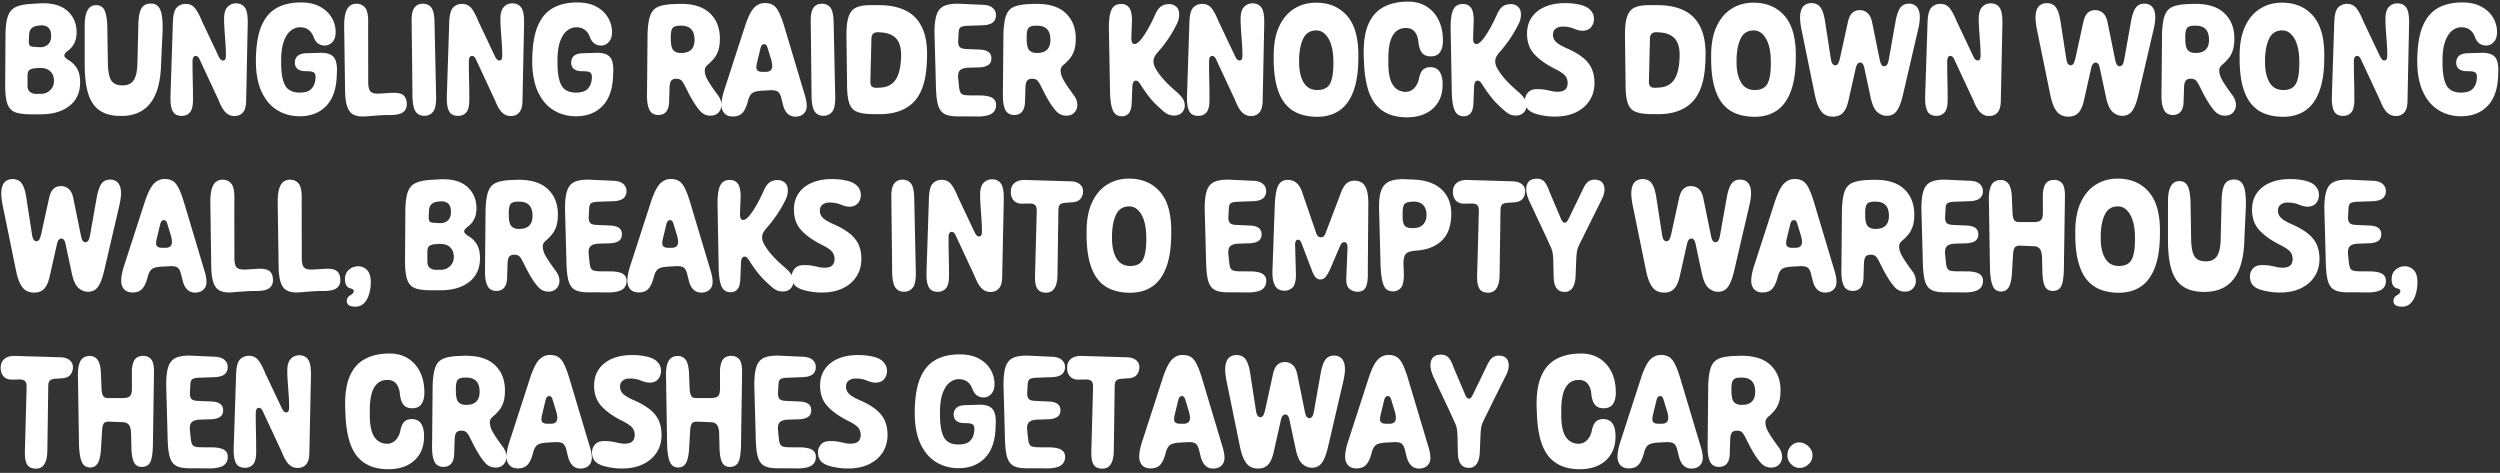 <svg xmlns="http://www.w3.org/2000/svg" viewBox="0 0 682 129"><rect x="0" y="0" width="682" height="129" fill="#333333" stroke="none"/><path fill="#FFF" d="M1.497 9.651c.014-2.255.226-3.978.636-5.168.41-1.19 1.09-2.02 2.04-2.491.95-.472 2.225-.77 3.825-.892l2.256-.144c3.514-.26 6.166.359 7.957 1.856 1.791 1.497 2.686 3.51 2.686 6.04 0 2.187-.82 3.876-2.46 5.065-.588.437-.882.848-.882 1.23 0 .342.328.725.984 1.149 1.094.629 1.921 1.429 2.482 2.4.56.97.84 2.214.84 3.732 0 2.789-.977 4.946-2.932 6.47s-4.567 2.287-7.834 2.287H8.388c-1.75 0-3.135-.178-4.153-.534-1.019-.355-1.743-1.093-2.174-2.214-.43-1.122-.646-2.837-.646-5.148l.082-13.638Zm9.598 15.955c1.052 0 1.92-.338 2.604-1.015.684-.676 1.026-1.5 1.026-2.47 0-1.204-.376-2.127-1.128-2.77-.752-.642-1.826-.909-3.22-.8l-.697.062c-.766.055-1.32.226-1.661.513-.342.287-.513.772-.513 1.456v2.707c0 .875.24 1.48.718 1.815.478.335.97.502 1.476.502h1.395Zm-.328-12.735c.93.055 1.691-.178 2.286-.697.595-.52.892-1.32.892-2.4 0-1.134-.31-1.927-.933-2.378-.622-.452-1.493-.582-2.615-.39l-.184.02c-.725.11-1.275.36-1.651.749-.376.39-.584.98-.625 1.774l-.062 1.394c-.041.698.03 1.17.215 1.415.185.246.53.383 1.036.41l1.64.103Zm33.16 4.922c-.286 9.228-3.916 13.843-10.889 13.843-2.365 0-4.28-.475-5.742-1.426-1.463-.95-2.526-2.457-3.19-4.522-.662-2.064-.994-4.771-.994-8.12V6.964c0-3.705 1.033-5.558 3.097-5.558 1.012 0 1.75.407 2.215 1.22.465.814.745 2.26.84 4.338L29.43 17.3c.054 2.256.372 3.818.953 4.686.581.868 1.583 1.302 3.005 1.302 1.408.014 2.43-.444 3.066-1.374.635-.93.98-2.468 1.035-4.614l.267-11.136c.11-1.969.424-3.326.943-4.07.52-.746 1.36-1.118 2.523-1.118 1.19 0 2.027.574 2.512 1.722.485 1.149.694 3.049.625 5.701l-.43 9.393Zm23.216 9.905c-.041 1.408-.35 2.42-.923 3.035-.574.616-1.333.923-2.277.923-.902 0-1.692-.324-2.368-.974-.677-.65-1.316-1.753-1.918-3.312L54.551 16.42c-.315-.78-.704-1.169-1.17-1.169-.259 0-.467.12-.625.359-.157.24-.235.666-.235 1.282 0 1.668.02 3.35.061 5.045.041 1.695.062 3.363.062 5.003v.288c0 1.681-.284 2.833-.852 3.455-.567.622-1.309.933-2.225.933-.67 0-1.24-.15-1.712-.45-.472-.302-.824-.852-1.056-1.652-.233-.8-.328-1.931-.287-3.394l.656-20.118c.068-1.996.427-3.319 1.077-3.968.649-.65 1.452-.974 2.41-.974 1.011 0 1.828.355 2.45 1.066.622.71 1.302 1.962 2.04 3.753l4.39 9.27c.232.505.447.857.645 1.056.198.198.42.297.667.297a.652.652 0 0 0 .574-.308c.137-.205.205-.58.205-1.128 0-.943-.027-1.832-.082-2.666-.055-.834-.12-1.746-.195-2.737-.075-.992-.147-2.178-.215-3.558V5.59c-.055-1.682.229-2.882.85-3.6.623-.717 1.433-1.076 2.431-1.076 1.08 0 1.894.41 2.44 1.23.547.82.787 2.38.718 4.676l-.43 20.877Zm3.978-3.22c-.998-2.433-1.429-5.496-1.292-9.187l.02-.451c.151-3.473.725-6.245 1.723-8.316.998-2.071 2.383-3.565 4.153-4.481 1.77-.916 3.886-1.374 6.347-1.374 2.037 0 3.753.37 5.148 1.107 1.394.739 2.46 1.713 3.199 2.923a7.666 7.666 0 0 1 1.148 3.906c.028 1.23-.256 2.174-.85 2.83-.595.657-1.296.985-2.103.985-.67 0-1.258-.168-1.763-.503-.506-.334-.916-.878-1.23-1.63-.67-1.9-1.929-2.85-3.774-2.85-.903 0-1.743.307-2.523.922-.78.616-1.408 1.576-1.886 2.882-.479 1.305-.725 3.011-.739 5.116v.37c-.027 2.98.322 5.147 1.046 6.5.725 1.354 2.065 2.03 4.02 2.03 1.49 0 2.556-.348 3.199-1.045.642-.697 1.005-1.586 1.087-2.666l.02-.185c.055-.71-.054-1.203-.328-1.476-.273-.274-.834-.424-1.681-.451l-.841-.02c-.957-.028-1.661-.25-2.113-.667-.45-.417-.676-.968-.676-1.651 0-.78.26-1.402.779-1.867.52-.464 1.408-.704 2.666-.717l3.507-.103c1.709-.027 2.908.345 3.599 1.118.69.772 1.001 2.116.933 4.03l-.062 1.23c-.123 3.582-1.093 6.303-2.912 8.162-1.818 1.86-4.238 2.782-7.26 2.769-2.35-.014-4.446-.619-6.285-1.815-1.839-1.196-3.264-3.005-4.276-5.424Zm22.764-17.35c0-1.653.15-2.918.45-3.793.302-.875.705-1.48 1.21-1.815a2.915 2.915 0 0 1 1.642-.502c1.08 0 1.91.393 2.491 1.179.581.786.83 2.3.749 4.542l.02 15.258c-.027 1.463.168 2.437.585 2.922.417.486 1.295.687 2.635.605l2.933-.184c1.627-.11 2.761.092 3.404.605.642.513.964 1.33.964 2.45 0 1.026-.36 1.781-1.077 2.267-.718.485-1.91.728-3.579.728-.82-.014-1.64.006-2.46.061-.82.055-1.6.11-2.338.164a51.077 51.077 0 0 1-2.338.164c-1.19.028-2.154-.174-2.892-.605-.738-.43-1.278-1.186-1.62-2.266-.342-1.08-.52-2.57-.533-4.47l-.246-17.31ZM112.3 6.084c-.055-1.887.188-3.203.728-3.948.54-.745 1.309-1.117 2.307-1.117.97 0 1.73.328 2.276.984.547.656.855 1.928.923 3.814l.43 20.18c.07 2.215-.197 3.702-.799 4.46-.602.76-1.408 1.139-2.42 1.139-.984 0-1.75-.36-2.297-1.077-.547-.718-.854-2.047-.923-3.989l-.225-20.446Zm30.228 21.615c-.04 1.408-.348 2.42-.923 3.035-.574.616-1.333.923-2.276.923-.902 0-1.692-.324-2.369-.974-.676-.65-1.315-1.753-1.917-3.312l-5.107-10.951c-.314-.78-.704-1.169-1.168-1.169-.26 0-.469.12-.626.359-.157.24-.236.666-.236 1.282 0 1.668.02 3.35.062 5.045.04 1.695.061 3.363.061 5.003v.288c0 1.681-.283 2.833-.85 3.455-.568.622-1.31.933-2.226.933-.67 0-1.24-.15-1.712-.45-.472-.302-.824-.852-1.056-1.652-.233-.8-.329-1.931-.288-3.394l.657-20.118c.068-1.996.427-3.319 1.076-3.968.65-.65 1.453-.974 2.41-.974 1.012 0 1.829.355 2.45 1.066.623.71 1.303 1.962 2.041 3.753l4.389 9.27c.232.505.448.857.646 1.056.198.198.42.297.666.297a.652.652 0 0 0 .575-.308c.136-.205.205-.58.205-1.128 0-.943-.028-1.832-.082-2.666-.055-.834-.12-1.746-.195-2.737-.075-.992-.147-2.178-.215-3.558V5.59c-.055-1.682.229-2.882.85-3.6.623-.717 1.433-1.076 2.43-1.076 1.08 0 1.894.41 2.441 1.23.547.82.786 2.38.718 4.676l-.43 20.877Zm3.979-3.22c-.998-2.433-1.429-5.496-1.292-9.187l.02-.451c.15-3.473.725-6.245 1.723-8.316.998-2.071 2.382-3.565 4.153-4.481 1.77-.916 3.886-1.374 6.347-1.374 2.037 0 3.753.37 5.147 1.107 1.395.739 2.461 1.713 3.2 2.923a7.666 7.666 0 0 1 1.148 3.906c.027 1.23-.256 2.174-.851 2.83-.595.657-1.295.985-2.102.985-.67 0-1.258-.168-1.764-.503-.506-.334-.916-.878-1.23-1.63-.67-1.9-1.928-2.85-3.774-2.85-.902 0-1.743.307-2.522.922-.78.616-1.408 1.576-1.887 2.882-.478 1.305-.724 3.011-.738 5.116v.37c-.027 2.98.321 5.147 1.046 6.5.724 1.354 2.064 2.03 4.02 2.03 1.49 0 2.556-.348 3.199-1.045.642-.697 1.004-1.586 1.087-2.666l.02-.185c.055-.71-.055-1.203-.328-1.476-.274-.274-.834-.424-1.682-.451l-.84-.02c-.958-.028-1.662-.25-2.113-.667-.451-.417-.677-.968-.677-1.651 0-.78.26-1.402.78-1.867.52-.464 1.408-.704 2.666-.717l3.507-.103c1.708-.027 2.908.345 3.599 1.118.69.772 1.001 2.116.933 4.03l-.062 1.23c-.123 3.582-1.094 6.303-2.912 8.162-1.818 1.86-4.238 2.782-7.26 2.769-2.351-.014-4.446-.619-6.285-1.815-1.84-1.196-3.264-3.005-4.276-5.424Zm33.038 6.891a2.79 2.79 0 0 1-1.64-.502c-.48-.335-.845-.964-1.098-1.887-.253-.923-.352-2.273-.297-4.05l.143-15.668c.069-2.201.308-3.87.718-5.004.41-1.135 1.1-1.921 2.071-2.359.971-.437 2.331-.697 4.081-.779l1.026-.04c3.978-.192 6.945.587 8.9 2.337 1.955 1.75 2.933 4.115 2.933 7.096 0 1.299-.14 2.372-.42 3.22-.28.847-.66 1.565-1.139 2.153a13.545 13.545 0 0 1-1.64 1.681 3.076 3.076 0 0 0-.677.739c-.164.26-.246.567-.246.923 0 .3.04.625.123.974.082.348.219.728.41 1.138.26.52.608 1.114 1.046 1.784a63.6 63.6 0 0 0 1.907 2.707c.711.916 1.066 1.853 1.066 2.81a2.91 2.91 0 0 1-.8 2.05c-.533.575-1.264.862-2.194.862-1.175 0-2.16-.479-2.953-1.436a17.798 17.798 0 0 1-1.743-2.44 38.228 38.228 0 0 1-1.456-2.625c-.41-.82-.71-1.415-.902-1.784-.356-.711-.687-1.186-.995-1.426-.308-.239-.714-.359-1.22-.359h-.103c-.588 0-1.022.168-1.302.503-.28.335-.44.926-.482 1.774l-.143 4.388c-.165 2.147-1.156 3.22-2.974 3.22Zm6.275-24.363h-.246c-1.08 0-1.78.219-2.102.656-.321.438-.482 1.217-.482 2.338v.492c0 1.682.246 2.762.738 3.24.493.479 1.135.718 1.928.718h.164c2.434 0 3.65-1.196 3.65-3.589 0-2.57-1.216-3.855-3.65-3.855Zm33.633 18.6c.738 2.284.824 3.89.256 4.82-.567.93-1.48 1.394-2.737 1.394-1.641 0-2.755-1.025-3.343-3.076l-.533-2.153c-.22-.82-.547-1.367-.985-1.64-.437-.274-1.169-.384-2.194-.329l-1.764.103c-1.326.054-2.262.25-2.81.584-.546.335-.97 1.036-1.27 2.102l-.124.492c-.424 1.463-.943 2.478-1.558 3.046-.616.567-1.47.844-2.564.83-1.408-.027-2.338-.642-2.789-1.845-.451-1.204-.198-3.213.759-6.03l5.537-17.083c.793-2.338 1.603-3.92 2.43-4.747.827-.827 1.788-1.241 2.881-1.241.862 0 1.583.164 2.164.492.581.328 1.104.926 1.569 1.795.465.868.95 2.102 1.456 3.701l5.62 18.785Zm-10.992-13.555a.827.827 0 0 0-.605.256c-.171.171-.311.496-.42.974l-.923 3.815c-.246 1.039-.23 1.716.05 2.03.281.314.736.472 1.365.472h.964c.847 0 1.39-.277 1.63-.83.24-.555.174-1.44-.195-2.657l-.902-2.953c-.123-.424-.257-.714-.4-.871a.728.728 0 0 0-.564-.236Zm12.715-5.968c-.055-1.887.188-3.203.728-3.948.54-.745 1.309-1.117 2.307-1.117.97 0 1.73.328 2.276.984.547.656.855 1.928.923 3.814l.43 20.18c.07 2.215-.197 3.702-.799 4.46-.602.76-1.408 1.139-2.42 1.139-.984 0-1.75-.36-2.297-1.077-.547-.718-.854-2.047-.923-3.989l-.225-20.446Zm9.741 3.568c-.014-2.297.195-4.036.625-5.219.431-1.182 1.122-1.982 2.072-2.4.95-.416 2.184-.625 3.701-.625h2.461c2.94 0 5.414.513 7.424 1.538 2.01 1.026 3.504 2.65 4.481 4.87.978 2.223 1.37 5.138 1.18 8.747l-.042.882c-.26 4.909-1.517 8.443-3.773 10.603-2.256 2.16-5.49 3.192-9.7 3.097l-1.743-.021c-1.668-.041-2.974-.267-3.917-.677-.944-.41-1.61-1.172-2-2.286-.39-1.115-.591-2.738-.605-4.87l-.164-13.639Zm9.352 14.233c1.667-.096 2.956-.721 3.865-1.877.91-1.155 1.453-2.99 1.63-5.506l.021-.226c.178-2.57-.202-4.43-1.138-5.578-.937-1.148-2.423-1.77-4.46-1.866l-.554-.041c-1.244-.055-1.88.513-1.907 1.702l-.288 11.67c-.013.683.12 1.158.4 1.424.28.267.77.387 1.467.36l.964-.062Zm14.663-14.725c-.014-2.242.18-3.954.584-5.137.403-1.183 1.097-1.99 2.082-2.42.984-.43 2.324-.625 4.02-.584l6.234.287c1.298.013 2.266.283 2.901.81.636.526.954 1.2.954 2.02 0 .806-.263 1.446-.79 1.917-.526.472-1.397.749-2.614.83l-4.594.165c-.875.055-1.453.208-1.733.461s-.434.742-.461 1.467l-.123 2.132c-.028.82.116 1.395.43 1.723.315.328.91.506 1.784.533l3.671.164c2.12.082 3.179.875 3.179 2.38 0 .806-.267 1.4-.8 1.783s-1.305.609-2.317.677l-3.26.103c-1.026.054-1.754.29-2.185.707-.43.417-.598 1.145-.502 2.184l.205 2.03c.068.725.177 1.276.328 1.651.15.376.417.63.8.76.382.13.957.2 1.722.215l3.261.02c1.422.055 2.447.294 3.076.718.63.424.944 1.039.944 1.846 0 .998-.346 1.76-1.036 2.286-.69.527-1.87.824-3.538.892l-4.799-.04c-1.476.054-2.676-.028-3.599-.247s-1.627-.65-2.112-1.292c-.485-.642-.824-1.558-1.015-2.748-.192-1.19-.3-2.727-.328-4.614l-.37-13.679Zm21.697 22.21a2.79 2.79 0 0 1-1.64-.502c-.48-.335-.845-.964-1.098-1.887-.253-.923-.352-2.273-.297-4.05l.143-15.668c.069-2.201.308-3.87.718-5.004.41-1.135 1.1-1.921 2.071-2.359.971-.437 2.331-.697 4.081-.779l1.026-.04c3.978-.192 6.945.587 8.9 2.337 1.955 1.75 2.933 4.115 2.933 7.096 0 1.299-.14 2.372-.42 3.22-.28.847-.66 1.565-1.139 2.153a13.545 13.545 0 0 1-1.64 1.681 3.076 3.076 0 0 0-.677.739c-.164.26-.246.567-.246.923 0 .3.04.625.123.974.082.348.219.728.41 1.138.26.52.608 1.114 1.046 1.784.437.67 1.073 1.572 1.907 2.707.711.916 1.066 1.853 1.066 2.81a2.91 2.91 0 0 1-.8 2.05c-.533.575-1.264.862-2.194.862-1.175 0-2.16-.479-2.953-1.436a17.798 17.798 0 0 1-1.743-2.44 38.228 38.228 0 0 1-1.456-2.625c-.41-.82-.711-1.415-.902-1.784-.356-.711-.687-1.186-.995-1.426-.308-.239-.714-.359-1.22-.359h-.103c-.588 0-1.022.168-1.302.503-.28.335-.44.926-.482 1.774l-.143 4.388c-.165 2.147-1.156 3.22-2.974 3.22Zm6.275-24.363h-.246c-1.08 0-1.78.219-2.102.656-.321.438-.482 1.217-.482 2.338v.492c0 1.682.246 2.762.738 3.24.493.479 1.135.718 1.928.718h.164c2.434 0 3.65-1.196 3.65-3.589 0-2.57-1.216-3.855-3.65-3.855Zm19.606 1.046c-.028-1.928.092-3.394.359-4.4.266-1.004.656-1.684 1.169-2.04.512-.355 1.117-.533 1.815-.533.93 0 1.65.328 2.163.984.513.657.776 1.833.79 3.528l-.164 4.347c-.028.848.037 1.405.194 1.672.158.266.38.4.667.4.533 0 1.162-.472 1.887-1.415 1.107-1.381 2.33-3.528 3.67-6.44.479-1.134 1.012-1.92 1.6-2.358.588-.438 1.32-.663 2.194-.677.793-.014 1.463.222 2.01.708.547.485.82 1.193.82 2.122 0 .82-.19 1.64-.574 2.461-.82 1.654-1.685 3.131-2.594 4.43-.91 1.299-1.746 2.372-2.512 3.22-.506.574-.855 1.056-1.046 1.445-.191.39-.287.804-.287 1.241 0 .383.068.766.205 1.149.137.382.403.881.8 1.497.56.875 1.281 1.784 2.163 2.727.882.943 1.973 1.962 3.271 3.056.82.765 1.374 1.405 1.661 1.917.288.513.431 1.09.431 1.733 0 .711-.253 1.337-.759 1.877s-1.216.81-2.132.81c-.698 0-1.303-.134-1.815-.4-.513-.267-1.022-.646-1.528-1.138-1.367-1.176-2.461-2.28-3.281-3.312a38.748 38.748 0 0 1-2.236-3.107c-.396-.643-.697-1.063-.902-1.262-.205-.198-.424-.297-.656-.297-.288 0-.52.133-.698.4-.177.267-.28.776-.307 1.528l-.144 3.732c-.027 1.531-.277 2.591-.748 3.179-.472.588-1.132.882-1.98.882a2.626 2.626 0 0 1-1.62-.523c-.464-.349-.834-1.005-1.107-1.969-.273-.964-.43-2.362-.472-4.194l-.307-16.98Zm41.938 19.646c-.04 1.408-.348 2.42-.923 3.035-.574.616-1.333.923-2.276.923-.902 0-1.692-.324-2.369-.974-.676-.65-1.316-1.753-1.917-3.312l-5.107-10.951c-.314-.78-.704-1.169-1.169-1.169-.26 0-.468.12-.625.359-.157.24-.236.666-.236 1.282 0 1.668.02 3.35.062 5.045.04 1.695.061 3.363.061 5.003v.288c0 1.681-.283 2.833-.85 3.455-.568.622-1.31.933-2.226.933-.67 0-1.24-.15-1.712-.45-.472-.302-.824-.852-1.057-1.652-.232-.8-.328-1.931-.287-3.394l.657-20.118c.068-1.996.427-3.319 1.076-3.968.65-.65 1.453-.974 2.41-.974 1.012 0 1.829.355 2.45 1.066.623.71 1.303 1.962 2.041 3.753l4.389 9.27c.232.505.448.857.646 1.056.198.198.42.297.666.297a.652.652 0 0 0 .575-.308c.136-.205.205-.58.205-1.128 0-.943-.028-1.832-.082-2.666-.055-.834-.12-1.746-.195-2.737-.075-.992-.147-2.178-.216-3.558V5.59c-.054-1.682.23-2.882.852-3.6.622-.717 1.432-1.076 2.43-1.076 1.08 0 1.893.41 2.44 1.23.547.82.786 2.38.718 4.676l-.43 20.877Zm14.91 4.163c-1.778 0-3.398-.263-4.861-.79-1.463-.526-2.717-1.394-3.763-2.604-1.046-1.21-1.853-2.843-2.42-4.901s-.851-4.625-.851-7.7v-.678c0-3.185.499-5.848 1.497-7.987.998-2.14 2.369-3.753 4.112-4.84 1.743-1.087 3.729-1.63 5.957-1.63 3.5 0 6.296 1.168 8.388 3.506 2.092 2.338 3.138 5.9 3.138 10.685v.697c0 3.8-.452 6.898-1.354 9.29-.902 2.393-2.187 4.15-3.855 5.27-1.668 1.122-3.664 1.682-5.989 1.682Zm4.388-14.95c0-2.72-.437-4.836-1.312-6.347-.875-1.51-1.99-2.266-3.343-2.266-1.696 0-2.902.776-3.62 2.327-.718 1.552-1.076 3.552-1.076 5.999v.349c0 2.297.41 4.135 1.23 5.516.82 1.381 2.064 2.072 3.732 2.072 1.668 0 2.817-.564 3.446-1.692.629-1.128.943-2.991.943-5.589v-.369Zm8.367.451-.061-1.62c-.164-3.637.205-6.58 1.107-8.828.902-2.25 2.287-3.89 4.153-4.922 1.866-1.033 4.153-1.549 6.86-1.549 1.9 0 3.558.441 4.973 1.323 1.415.882 2.516 2.12 3.302 3.712.786 1.593 1.179 3.456 1.179 5.588 0 1.327-.26 2.376-.78 3.148-.519.773-1.367 1.159-2.542 1.159-1.04 0-1.822-.311-2.348-.933-.527-.622-.865-1.61-1.016-2.963-.082-1.094-.396-2.003-.943-2.728-.547-.725-1.353-1.094-2.42-1.107-1.558-.028-2.751.625-3.578 1.958-.828 1.333-1.248 3.387-1.262 6.163v1.271c-.013 2.68.356 4.659 1.108 5.937.752 1.279 1.873 1.972 3.363 2.082.984.054 1.822-.257 2.512-.933.69-.677 1.145-1.57 1.364-2.677.246-1.19.625-2.006 1.138-2.45.513-.445 1.138-.667 1.877-.667 1.162 0 2.01.37 2.543 1.108.533.738.827 1.73.881 2.973.15 2.953-.66 5.291-2.43 7.014-1.77 1.723-4.228 2.584-7.372 2.584-3.664-.014-6.453-1.159-8.368-3.435-1.914-2.277-2.994-6.012-3.24-11.208ZM426.911.854c1.026 0 1.924.058 2.697.174.772.116 1.432.256 1.979.42 1.066.315 1.873.803 2.42 1.467.547.663.82 1.411.82 2.245 0 .889-.266 1.648-.8 2.277-.533.628-1.312.943-2.338.943-.67 0-1.452-.188-2.348-.564-.895-.376-1.917-.564-3.066-.564-.738 0-1.36.185-1.866.554-.506.369-.759.923-.759 1.66 0 .725.24 1.344.718 1.857.479.512 1.32 1.05 2.523 1.61l.676.307c1.846.82 3.309 1.685 4.39 2.594 1.08.91 1.852 1.918 2.316 3.025.465 1.108.698 2.38.698 3.815 0 1.75-.431 3.312-1.292 4.686-.862 1.374-2.099 2.457-3.712 3.25-1.613.793-3.548 1.19-5.804 1.19-1.025 0-1.986-.075-2.881-.226-.896-.15-1.637-.314-2.225-.492-1.135-.355-1.928-.83-2.38-1.425a2.952 2.952 0 0 1-.275-.439c-.074.55-.318 1.046-.73 1.485-.505.54-1.216.81-2.132.81-.697 0-1.302-.134-1.815-.4-.513-.267-1.022-.646-1.528-1.138-1.367-1.176-2.46-2.28-3.281-3.312a38.748 38.748 0 0 1-2.235-3.107c-.397-.643-.698-1.063-.903-1.262-.205-.198-.424-.297-.656-.297-.287 0-.52.133-.697.4-.178.267-.28.776-.308 1.528l-.143 3.732c-.028 1.531-.277 2.591-.749 3.179-.472.588-1.131.882-1.979.882a2.626 2.626 0 0 1-1.62-.523c-.465-.349-.834-1.005-1.107-1.969-.274-.964-.431-2.362-.472-4.194l-.308-16.98c-.027-1.928.093-3.394.36-4.4.266-1.004.655-1.684 1.168-2.04.513-.355 1.118-.533 1.815-.533.93 0 1.65.328 2.164.984.512.657.775 1.833.79 3.528l-.165 4.347c-.027.848.038 1.405.195 1.672.157.266.38.4.666.4.534 0 1.163-.472 1.887-1.415 1.108-1.381 2.331-3.528 3.671-6.44.479-1.134 1.012-1.92 1.6-2.358.588-.438 1.319-.663 2.194-.677.793-.014 1.463.222 2.01.708.547.485.82 1.193.82 2.122 0 .82-.191 1.64-.574 2.461-.82 1.654-1.685 3.131-2.594 4.43-.91 1.299-1.747 2.372-2.513 3.22-.505.574-.854 1.056-1.046 1.445-.19.39-.287.804-.287 1.241 0 .383.069.766.205 1.149.137.382.404.881.8 1.497.56.875 1.282 1.784 2.164 2.727.882.943 1.972 1.962 3.27 3.056.821.765 1.375 1.405 1.662 1.917l.008.014c.05-.682.32-1.3.812-1.86.547-.622 1.381-.933 2.502-.933.875 0 1.62.059 2.236.175.615.116 1.189.236 1.722.359a7.458 7.458 0 0 0 1.682.184c1.79 0 2.686-.786 2.686-2.358 0-.848-.25-1.545-.748-2.092-.5-.547-1.357-1.121-2.574-1.723l-.718-.369c-2.283-1.217-4.026-2.522-5.23-3.917-1.202-1.408-1.804-3.206-1.804-5.393 0-1.723.427-3.206 1.282-4.45.854-1.245 2.058-2.202 3.61-2.872 1.551-.67 3.366-1.004 5.444-1.004Zm16.386 8.797c-.014-2.297.195-4.036.625-5.219.431-1.182 1.121-1.982 2.072-2.4.95-.416 2.184-.625 3.701-.625h2.461c2.94 0 5.414.513 7.424 1.538 2.01 1.026 3.503 2.65 4.481 4.87.978 2.223 1.37 5.138 1.18 8.747l-.042.882c-.26 4.909-1.517 8.443-3.773 10.603-2.256 2.16-5.49 3.192-9.7 3.097l-1.744-.021c-1.668-.041-2.973-.267-3.917-.677-.943-.41-1.61-1.172-2-2.286-.389-1.115-.59-2.738-.604-4.87l-.164-13.639Zm9.351 14.233c1.668-.096 2.957-.721 3.866-1.877.91-1.155 1.453-2.99 1.63-5.506l.021-.226c.178-2.57-.202-4.43-1.138-5.578-.937-1.148-2.423-1.77-4.46-1.866l-.554-.041c-1.244-.055-1.88.513-1.908 1.702l-.287 11.67c-.013.683.12 1.158.4 1.424.28.267.77.387 1.467.36l.963-.062Zm26.045 7.977c-1.777 0-3.397-.263-4.86-.79-1.463-.526-2.717-1.394-3.763-2.604-1.046-1.21-1.853-2.843-2.42-4.901s-.851-4.625-.851-7.7v-.678c0-3.185.499-5.848 1.497-7.987.998-2.14 2.369-3.753 4.112-4.84 1.743-1.087 3.729-1.63 5.957-1.63 3.5 0 6.296 1.168 8.388 3.506 2.092 2.338 3.138 5.9 3.138 10.685v.697c0 3.8-.452 6.898-1.354 9.29-.902 2.393-2.187 4.15-3.855 5.27-1.668 1.122-3.664 1.682-5.989 1.682Zm4.389-14.95c0-2.72-.437-4.836-1.312-6.347-.875-1.51-1.99-2.266-3.343-2.266-1.696 0-2.902.776-3.62 2.327-.718 1.552-1.077 3.552-1.077 5.999v.349c0 2.297.41 4.135 1.23 5.516.821 1.381 2.065 2.072 3.733 2.072 1.668 0 2.817-.564 3.446-1.692.629-1.128.943-2.991.943-5.589v-.369Zm36.135 8.552c-.37 1.64-.77 2.905-1.2 3.794-.43.889-.913 1.5-1.446 1.835-.533.335-1.148.503-1.845.503-.93 0-1.788-.335-2.574-1.005-.786-.67-1.391-1.955-1.815-3.856l-1.723-8.08c-.123-.601-.28-1.015-.471-1.24a.883.883 0 0 0-.698-.339c-.26 0-.495.116-.707.349-.212.232-.386.67-.523 1.312l-1.846 8.203c-.355 1.764-.871 3.019-1.548 3.764-.677.745-1.603 1.117-2.779 1.117-.793 0-1.507-.17-2.143-.512-.636-.342-1.196-.981-1.682-1.918-.485-.936-.899-2.293-1.24-4.07l-3.569-17.453c-.355-1.846-.44-3.274-.256-4.286.184-1.012.547-1.72 1.087-2.123.54-.403 1.172-.604 1.897-.604.67 0 1.247.146 1.733.44.485.294.899.824 1.24 1.59.342.765.616 1.866.82 3.302l1.477 9.556c.123.848.29 1.405.503 1.672.212.266.454.4.728.4.273 0 .512-.124.717-.37.206-.246.404-.779.595-1.6l2.195-10.007c.273-1.121.68-1.914 1.22-2.379.54-.465 1.193-.697 1.958-.697.793 0 1.484.242 2.072.728.587.485 1.011 1.275 1.271 2.368l2.153 10.582c.15.643.322 1.077.513 1.303.191.225.41.338.656.338.287 0 .537-.123.749-.37.212-.245.386-.73.523-1.455l1.887-10.644c.341-1.709.782-2.905 1.322-3.589.54-.683 1.296-1.025 2.266-1.025 1.272 0 2.15.55 2.636 1.65.485 1.102.475 2.793-.031 5.077l-4.122 17.739Zm26.598 2.235c-.04 1.408-.348 2.42-.922 3.035-.575.616-1.333.923-2.277.923-.902 0-1.692-.324-2.368-.974-.677-.65-1.316-1.753-1.918-3.312l-5.106-10.951c-.315-.78-.704-1.169-1.17-1.169-.26 0-.468.12-.625.359-.157.24-.236.666-.236 1.282 0 1.668.02 3.35.062 5.045.04 1.695.061 3.363.061 5.003v.288c0 1.681-.283 2.833-.85 3.455-.568.622-1.31.933-2.226.933-.67 0-1.24-.15-1.712-.45-.472-.302-.824-.852-1.056-1.652-.233-.8-.328-1.931-.287-3.394l.656-20.118c.068-1.996.427-3.319 1.076-3.968.65-.65 1.453-.974 2.41-.974 1.012 0 1.829.355 2.45 1.066.623.71 1.303 1.962 2.041 3.753l4.389 9.27c.232.505.448.857.646 1.056.198.198.42.297.667.297a.652.652 0 0 0 .574-.308c.136-.205.205-.58.205-1.128 0-.943-.028-1.832-.082-2.666-.055-.834-.12-1.746-.195-2.737-.075-.992-.147-2.178-.215-3.558V5.59c-.055-1.682.229-2.882.85-3.6.623-.717 1.433-1.076 2.43-1.076 1.081 0 1.894.41 2.441 1.23.547.82.786 2.38.718 4.676l-.43 20.877Zm37.632-2.235c-.369 1.64-.769 2.905-1.2 3.794-.43.889-.912 1.5-1.445 1.835-.533.335-1.149.503-1.846.503-.93 0-1.788-.335-2.574-1.005-.786-.67-1.39-1.955-1.815-3.856l-1.722-8.08c-.123-.601-.28-1.015-.472-1.24a.883.883 0 0 0-.697-.339c-.26 0-.496.116-.708.349-.212.232-.386.67-.523 1.312L568.6 26.94c-.356 1.764-.872 3.019-1.549 3.764-.676.745-1.603 1.117-2.779 1.117-.793 0-1.507-.17-2.143-.512-.635-.342-1.196-.981-1.681-1.918-.486-.936-.9-2.293-1.241-4.07l-3.568-17.453c-.356-1.846-.441-3.274-.257-4.286.185-1.012.547-1.72 1.087-2.123.54-.403 1.173-.604 1.897-.604.67 0 1.248.146 1.733.44.485.294.899.824 1.24 1.59.343.765.616 1.866.821 3.302l1.477 9.556c.123.848.29 1.405.502 1.672.212.266.455.4.728.4.274 0 .513-.124.718-.37.205-.246.403-.779.595-1.6l2.194-10.007c.273-1.121.68-1.914 1.22-2.379.54-.465 1.193-.697 1.959-.697.793 0 1.483.242 2.071.728.588.485 1.012 1.275 1.272 2.368l2.153 10.582c.15.643.321 1.077.513 1.303.19.225.41.338.656.338.287 0 .536-.123.748-.37.212-.245.387-.73.523-1.455l1.887-10.644c.342-1.709.783-2.905 1.323-3.589.54-.683 1.295-1.025 2.266-1.025 1.271 0 2.15.55 2.635 1.65.485 1.102.475 2.793-.03 5.077l-4.123 17.739Zm9.25 5.906a2.79 2.79 0 0 1-1.641-.502c-.479-.335-.845-.964-1.098-1.887-.252-.923-.352-2.273-.297-4.05l.144-15.668c.068-2.201.307-3.87.717-5.004.41-1.135 1.101-1.921 2.072-2.359.97-.437 2.33-.697 4.08-.779l1.026-.04c3.979-.192 6.946.587 8.9 2.337 1.956 1.75 2.933 4.115 2.933 7.096 0 1.299-.14 2.372-.42 3.22-.28.847-.66 1.565-1.138 2.153a13.544 13.544 0 0 1-1.641 1.681 3.076 3.076 0 0 0-.677.739c-.164.26-.246.567-.246.923 0 .3.041.625.123.974.082.348.219.728.41 1.138.26.52.609 1.114 1.046 1.784a63.6 63.6 0 0 0 1.907 2.707c.711.916 1.067 1.853 1.067 2.81a2.91 2.91 0 0 1-.8 2.05c-.533.575-1.265.862-2.194.862-1.176 0-2.16-.479-2.953-1.436a17.798 17.798 0 0 1-1.744-2.44 38.229 38.229 0 0 1-1.456-2.625c-.41-.82-.71-1.415-.902-1.784-.355-.711-.687-1.186-.995-1.426-.307-.239-.714-.359-1.22-.359h-.102c-.588 0-1.022.168-1.303.503-.28.335-.44.926-.482 1.774l-.143 4.388c-.164 2.147-1.155 3.22-2.974 3.22Zm6.275-24.363h-.246c-1.08 0-1.781.219-2.102.656-.322.438-.482 1.217-.482 2.338v.492c0 1.682.246 2.762.738 3.24.492.479 1.135.718 1.928.718h.164c2.433 0 3.65-1.196 3.65-3.589 0-2.57-1.217-3.855-3.65-3.855Zm23.891 24.855c-1.777 0-3.397-.263-4.86-.79-1.463-.526-2.717-1.394-3.763-2.604-1.046-1.21-1.853-2.843-2.42-4.901-.568-2.058-.851-4.625-.851-7.7v-.678c0-3.185.499-5.848 1.497-7.987.998-2.14 2.368-3.753 4.112-4.84 1.743-1.087 3.729-1.63 5.957-1.63 3.5 0 6.296 1.168 8.388 3.506 2.092 2.338 3.138 5.9 3.138 10.685v.697c0 3.8-.452 6.898-1.354 9.29-.902 2.393-2.187 4.15-3.855 5.27-1.668 1.122-3.664 1.682-5.989 1.682Zm4.389-14.95c0-2.72-.438-4.836-1.313-6.347-.875-1.51-1.989-2.266-3.342-2.266-1.696 0-2.902.776-3.62 2.327-.718 1.552-1.077 3.552-1.077 5.999v.349c0 2.297.41 4.135 1.23 5.516.821 1.381 2.065 2.072 3.733 2.072 1.668 0 2.817-.564 3.446-1.692.629-1.128.943-2.991.943-5.589v-.369Zm29.51 10.787c-.04 1.408-.348 2.42-.922 3.035-.574.616-1.333.923-2.277.923-.902 0-1.691-.324-2.368-.974-.677-.65-1.316-1.753-1.918-3.312l-5.106-10.951c-.315-.78-.704-1.169-1.169-1.169-.26 0-.468.12-.626.359-.157.24-.235.666-.235 1.282 0 1.668.02 3.35.061 5.045.041 1.695.062 3.363.062 5.003v.288c0 1.681-.284 2.833-.851 3.455-.568.622-1.31.933-2.226.933-.67 0-1.24-.15-1.712-.45-.472-.302-.824-.852-1.056-1.652-.232-.8-.328-1.931-.287-3.394l.656-20.118c.068-1.996.427-3.319 1.077-3.968.65-.65 1.452-.974 2.41-.974 1.011 0 1.828.355 2.45 1.066.622.71 1.302 1.962 2.04 3.753l4.39 9.27c.232.505.447.857.645 1.056.199.198.42.297.667.297a.652.652 0 0 0 .574-.308c.137-.205.205-.58.205-1.128 0-.943-.027-1.832-.082-2.666-.055-.834-.12-1.746-.195-2.737a138.58 138.58 0 0 1-.215-3.558V5.59c-.055-1.682.229-2.882.851-3.6.622-.717 1.432-1.076 2.43-1.076 1.08 0 1.894.41 2.44 1.23.547.82.787 2.38.718 4.676l-.43 20.877Zm3.98-3.22c-.999-2.433-1.43-5.496-1.293-9.187l.02-.451c.151-3.473.725-6.245 1.723-8.316.998-2.071 2.383-3.565 4.153-4.481 1.77-.916 3.886-1.374 6.347-1.374 2.037 0 3.753.37 5.148 1.107 1.394.739 2.46 1.713 3.2 2.923a7.666 7.666 0 0 1 1.148 3.906c.027 1.23-.257 2.174-.852 2.83-.594.657-1.295.985-2.102.985-.67 0-1.257-.168-1.763-.503-.506-.334-.916-.878-1.23-1.63-.67-1.9-1.928-2.85-3.774-2.85-.903 0-1.743.307-2.523.922-.779.616-1.408 1.576-1.886 2.882-.479 1.305-.725 3.011-.739 5.116v.37c-.027 2.98.322 5.147 1.046 6.5.725 1.354 2.065 2.03 4.02 2.03 1.49 0 2.556-.348 3.199-1.045.643-.697 1.005-1.586 1.087-2.666l.02-.185c.055-.71-.054-1.203-.328-1.476-.273-.274-.834-.424-1.681-.451l-.841-.02c-.957-.028-1.661-.25-2.112-.667-.452-.417-.677-.968-.677-1.651 0-.78.26-1.402.78-1.867.519-.464 1.407-.704 2.665-.717l3.507-.103c1.709-.027 2.909.345 3.599 1.118.69.772 1.001 2.116.933 4.03l-.061 1.23c-.123 3.582-1.094 6.303-2.913 8.162-1.818 1.86-4.238 2.782-7.26 2.769-2.35-.014-4.446-.619-6.285-1.815-1.839-1.196-3.264-3.005-4.276-5.424ZM28.505 73.464c-.37 1.64-.77 2.905-1.2 3.794-.43.889-.912 1.5-1.446 1.835-.533.335-1.148.503-1.845.503-.93 0-1.788-.335-2.574-1.005-.786-.67-1.391-1.955-1.815-3.856l-1.723-8.08c-.123-.601-.28-1.015-.471-1.24a.883.883 0 0 0-.698-.339c-.26 0-.495.116-.707.349-.212.232-.386.67-.523 1.312l-1.846 8.203c-.355 1.764-.871 3.019-1.548 3.764-.677.745-1.603 1.117-2.779 1.117-.793 0-1.507-.17-2.143-.512-.636-.342-1.196-.981-1.682-1.918-.485-.936-.899-2.293-1.24-4.07L.697 55.866c-.355-1.846-.44-3.274-.256-4.286.184-1.012.547-1.72 1.087-2.123.54-.403 1.172-.604 1.897-.604.67 0 1.247.146 1.733.44.485.294.899.824 1.24 1.59.342.765.616 1.866.82 3.302l1.477 9.556c.123.848.29 1.405.503 1.672.212.266.454.4.728.4.273 0 .512-.124.718-.37.205-.246.403-.779.594-1.6l2.195-10.007c.273-1.121.68-1.914 1.22-2.379.54-.465 1.193-.697 1.958-.697.793 0 1.484.242 2.072.728.588.485 1.011 1.275 1.271 2.368l2.153 10.582c.15.643.322 1.077.513 1.303.192.225.41.338.656.338.287 0 .537-.123.749-.37.212-.245.386-.73.523-1.455l1.887-10.644c.341-1.709.782-2.905 1.322-3.589.54-.683 1.296-1.025 2.266-1.025 1.272 0 2.15.55 2.636 1.65.485 1.102.475 2.793-.031 5.077l-4.122 17.739Zm27.193.143c.739 2.284.824 3.89.257 4.82-.568.93-1.48 1.394-2.738 1.394-1.64 0-2.755-1.025-3.343-3.076l-.533-2.153c-.219-.82-.547-1.367-.985-1.64-.437-.274-1.169-.384-2.194-.329l-1.764.103c-1.326.054-2.262.25-2.81.584-.546.335-.97 1.036-1.27 2.102l-.124.492c-.424 1.463-.943 2.478-1.558 3.046-.616.567-1.47.844-2.564.83-1.408-.027-2.338-.642-2.789-1.845-.451-1.204-.198-3.213.759-6.03l5.537-17.083c.793-2.338 1.603-3.92 2.43-4.747.827-.827 1.788-1.241 2.882-1.241.86 0 1.582.164 2.163.492.581.328 1.104.926 1.569 1.795.465.868.95 2.102 1.456 3.701l5.62 18.785ZM44.707 60.051a.827.827 0 0 0-.605.256c-.17.171-.311.496-.42.974l-.923 3.815c-.246 1.039-.23 1.716.051 2.03.28.314.735.472 1.364.472h.964c.847 0 1.39-.277 1.63-.83.24-.555.174-1.44-.195-2.657l-.902-2.953c-.123-.424-.256-.714-.4-.871a.728.728 0 0 0-.564-.236Zm12.674-4.922c0-1.654.15-2.919.451-3.794.3-.875.704-1.48 1.21-1.815a2.915 2.915 0 0 1 1.64-.502c1.08 0 1.911.393 2.492 1.179s.83 2.3.749 4.542l.02 15.258c-.027 1.463.168 2.437.585 2.922.417.486 1.295.687 2.635.605l2.933-.184c1.627-.11 2.761.092 3.404.605.643.513.964 1.33.964 2.45 0 1.026-.359 1.781-1.077 2.267-.718.485-1.91.728-3.578.728-.82-.014-1.641.006-2.461.061-.82.055-1.6.11-2.338.164a51.077 51.077 0 0 1-2.338.164c-1.19.028-2.153-.174-2.892-.605-.738-.43-1.278-1.186-1.62-2.266-.342-1.08-.52-2.57-.533-4.47l-.246-17.31Zm18.375 0c0-1.654.15-2.919.451-3.794.3-.875.704-1.48 1.21-1.815a2.915 2.915 0 0 1 1.64-.502c1.08 0 1.911.393 2.492 1.179s.83 2.3.749 4.542l.02 15.258c-.027 1.463.168 2.437.585 2.922.417.486 1.295.687 2.635.605l2.933-.184c1.627-.11 2.761.092 3.404.605.643.513.964 1.33.964 2.45 0 1.026-.359 1.781-1.077 2.267-.718.485-1.91.728-3.578.728-.82-.014-1.641.006-2.461.061-.82.055-1.6.11-2.338.164a51.077 51.077 0 0 1-2.338.164c-1.19.028-2.153-.174-2.892-.605-.738-.43-1.278-1.186-1.62-2.266-.342-1.08-.52-2.57-.533-4.47l-.246-17.31Zm24.917 25.142c-.3 1.026-.762 1.846-1.384 2.461-.622.616-1.405.923-2.349.923-1.558 0-2.337-.52-2.337-1.558 0-.287.075-.571.225-.851.15-.28.41-.523.78-.728.587-.329.881-.677.881-1.046 0-.397-.253-.65-.759-.76-1.08-.232-1.62-1.086-1.62-2.563 0-1.08.36-1.934 1.077-2.563.718-.629 1.569-.943 2.553-.943.93 0 1.73.345 2.4 1.035.67.69 1.005 1.795 1.005 3.312 0 1.176-.158 2.27-.472 3.281Zm9.905-22.62c.014-2.255.226-3.978.636-5.168.41-1.19 1.09-2.02 2.04-2.491.95-.472 2.225-.77 3.825-.892l2.256-.144c3.514-.26 6.166.359 7.957 1.856 1.791 1.497 2.687 3.51 2.687 6.04 0 2.187-.82 3.876-2.461 5.065-.588.437-.882.848-.882 1.23 0 .342.328.725.984 1.149 1.094.629 1.921 1.429 2.482 2.4.56.97.84 2.214.84 3.732 0 2.789-.977 4.946-2.932 6.47s-4.567 2.287-7.834 2.287h-2.707c-1.75 0-3.135-.178-4.153-.534-1.019-.355-1.743-1.093-2.174-2.214-.43-1.122-.646-2.837-.646-5.148l.082-13.638Zm9.598 15.955c1.053 0 1.92-.338 2.604-1.015.684-.676 1.026-1.5 1.026-2.47 0-1.204-.376-2.127-1.128-2.77-.752-.642-1.825-.909-3.22-.8l-.697.062c-.766.055-1.32.226-1.661.513-.342.287-.513.772-.513 1.456v2.707c0 .875.24 1.48.718 1.815.478.335.97.502 1.476.502h1.395Zm-.328-12.735c.93.055 1.692-.178 2.286-.697.595-.52.892-1.32.892-2.4 0-1.134-.31-1.927-.933-2.378-.622-.452-1.493-.582-2.614-.39l-.185.02c-.725.11-1.275.36-1.65.749-.377.39-.585.98-.626 1.774l-.062 1.394c-.041.698.03 1.17.215 1.415.185.246.53.383 1.036.41l1.64.103Zm15.504 18.498a2.79 2.79 0 0 1-1.641-.502c-.479-.335-.844-.964-1.097-1.887s-.352-2.273-.298-4.05l.144-15.668c.068-2.201.308-3.87.718-5.004.41-1.135 1.1-1.921 2.071-2.359.97-.437 2.331-.697 4.081-.779l1.025-.04c3.979-.192 6.946.587 8.9 2.337 1.956 1.75 2.933 4.115 2.933 7.096 0 1.299-.14 2.372-.42 3.22-.28.847-.66 1.565-1.138 2.153a13.545 13.545 0 0 1-1.64 1.681 3.076 3.076 0 0 0-.678.739c-.164.26-.246.567-.246.923 0 .3.041.625.123.974.082.348.22.728.41 1.138.26.52.609 1.114 1.047 1.784a63.6 63.6 0 0 0 1.907 2.707c.71.916 1.066 1.853 1.066 2.81a2.91 2.91 0 0 1-.8 2.05c-.533.575-1.264.862-2.194.862-1.176 0-2.16-.479-2.953-1.436a17.798 17.798 0 0 1-1.743-2.44 38.228 38.228 0 0 1-1.456-2.625c-.41-.82-.711-1.415-.903-1.784-.355-.711-.687-1.186-.994-1.426-.308-.239-.715-.359-1.22-.359h-.103c-.588 0-1.022.168-1.302.503-.28.335-.441.926-.482 1.774l-.144 4.388c-.164 2.147-1.155 3.22-2.973 3.22Zm6.275-24.363h-.246c-1.08 0-1.78.219-2.102.656-.321.438-.482 1.217-.482 2.338v.492c0 1.682.246 2.762.738 3.24.492.479 1.135.718 1.928.718h.164c2.434 0 3.65-1.196 3.65-3.589 0-2.57-1.216-3.855-3.65-3.855Zm12.51 2.153c-.014-2.242.18-3.954.584-5.137.404-1.183 1.097-1.99 2.082-2.42.984-.43 2.324-.625 4.02-.584l6.234.287c1.298.013 2.266.283 2.901.81.636.526.954 1.2.954 2.02 0 .806-.263 1.446-.79 1.917-.526.472-1.397.749-2.614.83l-4.594.165c-.875.055-1.453.208-1.733.461s-.434.742-.461 1.467l-.123 2.132c-.028.82.116 1.395.43 1.723.315.328.91.506 1.785.533l3.67.164c2.12.082 3.18.875 3.18 2.38 0 .806-.267 1.4-.8 1.783-.534.383-1.306.609-2.318.677l-3.26.103c-1.026.054-1.754.29-2.185.707-.43.417-.598 1.145-.502 2.184l.205 2.03c.068.725.177 1.276.328 1.651.15.376.417.63.8.76.382.13.957.2 1.722.215l3.261.02c1.422.055 2.447.294 3.076.718.63.424.944 1.039.944 1.846 0 .998-.346 1.76-1.036 2.286-.69.527-1.87.824-3.538.892l-4.798-.04c-1.477.054-2.677-.028-3.6-.247-.922-.219-1.627-.65-2.112-1.292-.485-.642-.824-1.558-1.015-2.748-.191-1.19-.3-2.727-.328-4.614l-.37-13.679Zm39.641 16.447c.739 2.284.824 3.89.257 4.82-.568.93-1.48 1.394-2.738 1.394-1.64 0-2.755-1.025-3.343-3.076l-.533-2.153c-.219-.82-.547-1.367-.984-1.64-.438-.274-1.17-.384-2.195-.329l-1.763.103c-1.327.054-2.263.25-2.81.584-.547.335-.97 1.036-1.272 2.102l-.123.492c-.423 1.463-.943 2.478-1.558 3.046-.615.567-1.47.844-2.564.83-1.408-.027-2.338-.642-2.789-1.845-.45-1.204-.198-3.213.76-6.03l5.536-17.083c.793-2.338 1.603-3.92 2.43-4.747.828-.827 1.788-1.241 2.882-1.241.861 0 1.582.164 2.163.492.581.328 1.104.926 1.57 1.795.464.868.95 2.102 1.455 3.701l5.62 18.785Zm-10.992-13.555a.827.827 0 0 0-.605.256c-.17.171-.31.496-.42.974l-.923 3.815c-.246 1.039-.23 1.716.051 2.03.28.314.735.472 1.364.472h.964c.847 0 1.39-.277 1.63-.83.24-.555.174-1.44-.195-2.657l-.902-2.953c-.123-.424-.256-.714-.4-.871a.728.728 0 0 0-.564-.236Zm44.133-11.197c1.025 0 1.924.058 2.697.174.772.116 1.432.256 1.979.42 1.066.315 1.873.803 2.42 1.467.547.663.82 1.411.82 2.245 0 .889-.267 1.648-.8 2.277-.533.628-1.312.943-2.338.943-.67 0-1.452-.188-2.348-.564-.895-.376-1.917-.564-3.066-.564-.738 0-1.36.185-1.866.554-.506.369-.759.923-.759 1.66 0 .725.24 1.344.718 1.857.478.512 1.32 1.05 2.522 1.61l.677.307c1.846.82 3.309 1.685 4.389 2.594 1.08.91 1.852 1.918 2.317 3.025.465 1.108.698 2.38.698 3.815 0 1.75-.431 3.312-1.292 4.686-.862 1.374-2.1 2.457-3.712 3.25-1.614.793-3.548 1.19-5.804 1.19-1.025 0-1.986-.075-2.881-.226-.896-.15-1.638-.314-2.226-.492-1.134-.355-1.927-.83-2.378-1.425a2.952 2.952 0 0 1-.276-.439c-.074.55-.318 1.046-.73 1.485-.505.54-1.216.81-2.132.81-.697 0-1.302-.134-1.815-.4-.513-.267-1.022-.646-1.528-1.138-1.367-1.176-2.46-2.28-3.281-3.312a38.748 38.748 0 0 1-2.236-3.107c-.396-.643-.697-1.063-.902-1.262-.205-.198-.424-.297-.656-.297-.287 0-.52.133-.697.4-.178.267-.28.776-.308 1.528l-.144 3.732c-.027 1.531-.276 2.591-.748 3.179-.472.588-1.131.882-1.98.882a2.626 2.626 0 0 1-1.62-.523c-.464-.349-.833-1.005-1.107-1.969-.273-.964-.43-2.362-.471-4.194l-.308-16.98c-.027-1.928.092-3.394.359-4.4.267-1.004.656-1.684 1.169-2.04.513-.355 1.118-.533 1.815-.533.93 0 1.65.328 2.163.984.513.657.776 1.833.79 3.528l-.164 4.347c-.027.848.038 1.405.195 1.672.157.266.38.4.666.4.533 0 1.162-.472 1.887-1.415 1.107-1.381 2.331-3.528 3.67-6.44.48-1.134 1.013-1.92 1.6-2.358.588-.438 1.32-.663 2.195-.677.793-.014 1.463.222 2.01.708.546.485.82 1.193.82 2.122 0 .82-.192 1.64-.574 2.461-.82 1.654-1.685 3.131-2.595 4.43-.909 1.299-1.746 2.372-2.512 3.22-.506.574-.854 1.056-1.046 1.445-.191.39-.287.804-.287 1.241 0 .383.069.766.205 1.149.137.382.404.881.8 1.497.56.875 1.282 1.784 2.164 2.727.881.943 1.972 1.962 3.27 3.056.821.765 1.375 1.405 1.662 1.917l.008.014c.05-.682.32-1.3.812-1.86.547-.622 1.381-.933 2.502-.933.875 0 1.62.059 2.235.175.616.116 1.19.236 1.723.359a7.459 7.459 0 0 0 1.682.184c1.79 0 2.686-.786 2.686-2.358 0-.848-.25-1.545-.748-2.092-.5-.547-1.357-1.121-2.574-1.723l-.718-.369c-2.283-1.217-4.026-2.522-5.23-3.917-1.202-1.408-1.804-3.206-1.804-5.393 0-1.723.427-3.206 1.282-4.45.854-1.245 2.057-2.202 3.61-2.872 1.55-.67 3.366-1.004 5.444-1.004Zm16.242 5.229c-.055-1.887.188-3.203.728-3.948.54-.745 1.31-1.117 2.307-1.117.971 0 1.73.328 2.277.984.547.656.854 1.928.923 3.814l.43 20.18c.069 2.215-.198 3.702-.8 4.46-.601.76-1.408 1.139-2.42 1.139-.984 0-1.75-.36-2.296-1.077-.547-.718-.855-2.047-.923-3.989l-.226-20.446Zm30.229 21.615c-.041 1.408-.349 2.42-.923 3.035-.574.616-1.333.923-2.277.923-.902 0-1.691-.324-2.368-.974-.677-.65-1.316-1.753-1.918-3.312l-5.106-10.951c-.315-.78-.704-1.169-1.17-1.169-.259 0-.467.12-.625.359-.157.24-.235.666-.235 1.282 0 1.668.02 3.35.061 5.045.041 1.695.062 3.363.062 5.003v.288c0 1.681-.284 2.833-.851 3.455-.568.622-1.31.933-2.226.933-.67 0-1.24-.15-1.712-.45-.472-.302-.824-.852-1.056-1.652-.233-.8-.328-1.931-.287-3.394l.656-20.118c.068-1.996.427-3.319 1.077-3.968.65-.65 1.452-.974 2.41-.974 1.011 0 1.828.355 2.45 1.066.622.71 1.302 1.962 2.04 3.753l4.39 9.27c.232.505.447.857.645 1.056.198.198.42.297.667.297a.652.652 0 0 0 .574-.308c.137-.205.205-.58.205-1.128 0-.943-.027-1.832-.082-2.666-.055-.834-.12-1.746-.195-2.737a138.58 138.58 0 0 1-.215-3.558v-.513c-.055-1.682.229-2.882.85-3.6.623-.717 1.433-1.076 2.431-1.076 1.08 0 1.894.41 2.44 1.23.547.82.787 2.38.718 4.676l-.43 20.877Zm15.093-.8c-.04 3.295-1.073 4.943-3.096 4.943-1.162 0-1.969-.373-2.42-1.118-.451-.745-.656-1.91-.615-3.496l.471-17.535c.028-.806-.106-1.37-.4-1.692-.294-.32-.81-.481-1.548-.481l-2.133.04c-.97-.013-1.712-.314-2.225-.902-.513-.588-.769-1.353-.769-2.297 0-1.093.359-1.924 1.077-2.491.717-.568 1.733-.824 3.045-.77l12.284.37c1.026.04 1.832.304 2.42.79.588.485.882 1.11.882 1.876 0 .793-.219 1.476-.656 2.05-.438.575-1.17.91-2.195 1.005l-2.091.144c-.63.055-1.08.219-1.354.492-.273.274-.417.752-.43 1.436l-.247 17.636Zm19.831 4.963c-1.777 0-3.397-.263-4.86-.79-1.463-.526-2.717-1.394-3.763-2.604-1.046-1.21-1.853-2.843-2.42-4.901s-.851-4.625-.851-7.7v-.678c0-3.185.499-5.848 1.497-7.987.998-2.14 2.369-3.753 4.112-4.84 1.743-1.087 3.729-1.63 5.957-1.63 3.5 0 6.296 1.168 8.388 3.506 2.092 2.338 3.138 5.9 3.138 10.685v.697c0 3.8-.451 6.898-1.354 9.29-.902 2.393-2.187 4.15-3.855 5.27-1.668 1.122-3.664 1.682-5.989 1.682Zm4.39-14.95c0-2.72-.438-4.836-1.313-6.347-.875-1.51-1.99-2.266-3.343-2.266-1.695 0-2.902.776-3.62 2.327-.718 1.552-1.076 3.552-1.076 5.999v.349c0 2.297.41 4.135 1.23 5.516.82 1.381 2.064 2.072 3.732 2.072 1.668 0 2.817-.564 3.446-1.692.629-1.128.943-2.991.943-5.589v-.369Zm15.934-7.752c-.014-2.242.18-3.954.584-5.137.403-1.183 1.097-1.99 2.082-2.42.984-.43 2.324-.625 4.02-.584l6.234.287c1.298.013 2.266.283 2.901.81.636.526.954 1.2.954 2.02 0 .806-.263 1.446-.79 1.917-.526.472-1.397.749-2.614.83l-4.594.165c-.875.055-1.453.208-1.733.461s-.434.742-.461 1.467l-.123 2.132c-.028.82.116 1.395.43 1.723.315.328.91.506 1.784.533l3.671.164c2.12.082 3.18.875 3.18 2.38 0 .806-.267 1.4-.8 1.783-.534.383-1.306.609-2.318.677l-3.26.103c-1.026.054-1.754.29-2.185.707-.43.417-.598 1.145-.502 2.184l.205 2.03c.068.725.177 1.276.328 1.651.15.376.417.63.8.76.382.13.957.2 1.722.215l3.261.02c1.422.055 2.447.294 3.076.718.63.424.944 1.039.944 1.846 0 .998-.346 1.76-1.036 2.286-.69.527-1.87.824-3.538.892l-4.798-.04c-1.477.054-2.677-.028-3.6-.247-.922-.219-1.627-.65-2.112-1.292-.485-.642-.824-1.558-1.015-2.748-.191-1.19-.3-2.727-.328-4.614l-.37-13.679Zm44.502 16.858c.04 1.627-.058 2.837-.298 3.63-.239.792-.574 1.315-1.005 1.568-.43.253-.912.38-1.445.38-.82 0-1.549-.243-2.184-.728-.636-.486-.954-1.37-.954-2.656l.349-8.695c0-.534-.082-.91-.247-1.128a.78.78 0 0 0-.656-.328c-.465 0-.847.355-1.148 1.066l-2.359 5.537c-.464 1.094-.868 1.894-1.21 2.4-.341.505-.652.827-.933.963-.28.137-.564.205-.85.205-.507 0-.93-.184-1.272-.553-.342-.37-.67-.95-.985-1.743l-2.932-7.711c-.233-.547-.533-.82-.903-.82-.52 0-.786.43-.8 1.291l.226 8.532c-.055 1.654-.386 2.748-.994 3.28-.609.534-1.337.8-2.185.8-.615 0-1.186-.16-1.712-.481-.526-.322-.93-.94-1.21-1.856-.28-.916-.372-2.25-.277-4l.615-17.328c.096-1.764.284-3.118.564-4.06.28-.944.67-1.597 1.17-1.96.498-.362 1.11-.543 1.835-.543 1.9 0 3.22 1.183 3.958 3.548l3.65 10.644c.164.546.363.93.595 1.148.232.219.513.328.84.328.288 0 .54-.106.76-.318.218-.212.417-.591.594-1.138l3.815-10.028c.547-1.586 1.128-2.646 1.743-3.179.615-.533 1.34-.8 2.174-.8.697 0 1.33.154 1.897.462.567.307 1.025.902 1.374 1.784.348.882.53 2.184.543 3.907l-.143 18.58Zm6.85 5.475c-.657 0-1.228-.178-1.713-.533-.485-.355-.868-1.077-1.149-2.164-.28-1.087-.454-2.71-.523-4.87l-.39-14.725c-.068-2.283.124-4.023.575-5.219.451-1.196 1.169-2.013 2.153-2.45.985-.438 2.25-.657 3.794-.657l1.99.082c3.677.027 6.46.878 8.346 2.553 1.887 1.675 2.83 3.941 2.83 6.799 0 3.171-.83 5.585-2.491 7.239-1.662 1.654-3.982 2.59-6.963 2.81l-.348.04c-1.23.082-2.075.353-2.533.81-.458.459-.694 1.35-.708 2.677l.123 3.055c-.013 1.819-.3 3.032-.86 3.64-.561.609-1.272.913-2.134.913Zm8.12-23.666c-.683-.656-1.702-.923-3.055-.8l-.205.02c-.875.07-1.463.305-1.764.708-.3.404-.451 1.173-.451 2.308v.881c0 1.286.17 2.137.512 2.554.342.417.855.652 1.539.707l.225.02c1.422.096 2.485-.19 3.19-.86.703-.67 1.055-1.587 1.055-2.749 0-1.217-.348-2.146-1.046-2.789Zm20.98 19.072c-.041 3.295-1.073 4.943-3.097 4.943-1.162 0-1.969-.373-2.42-1.118-.45-.745-.656-1.91-.615-3.496l.472-17.535c.027-.806-.106-1.37-.4-1.692-.294-.32-.81-.481-1.549-.481l-2.132.04c-.971-.013-1.713-.314-2.225-.902-.513-.588-.77-1.353-.77-2.297 0-1.093.36-1.924 1.077-2.491.718-.568 1.733-.824 3.046-.77l12.284.37c1.025.04 1.832.304 2.42.79.588.485.882 1.11.882 1.876 0 .793-.22 1.476-.657 2.05-.437.575-1.169.91-2.194 1.005l-2.092.144c-.629.055-1.08.219-1.353.492-.274.274-.417.752-.431 1.436l-.246 17.636Zm8.039-20.18c-.752-1.708-.954-3.13-.605-4.265.349-1.135 1.261-1.702 2.738-1.702.834 0 1.5.26 2 .78.498.519.994 1.483 1.486 2.89l2.79 6.563c.273.684.502 1.149.686 1.395.185.246.386.369.605.369.246 0 .468-.123.667-.37.198-.245.461-.73.79-1.455l3.506-7.24c.437-.97.899-1.657 1.384-2.06.486-.404 1.097-.605 1.836-.605 1.299 0 2.13.495 2.491 1.486.363.992.243 2.164-.358 3.517l-4.553 9.147c-.219.465-.445.93-.677 1.395l-.738 1.476a17.244 17.244 0 0 0-.656 1.446c-.15.39-.26.783-.329 1.18-.068.396-.123.915-.164 1.558l-.225 5.455c-.219 2.638-1.21 3.958-2.974 3.958-.916 0-1.627-.311-2.133-.933-.506-.622-.793-1.63-.861-3.025l-.103-4.676c-.027-.984-.102-1.74-.225-2.266a8.006 8.006 0 0 0-.574-1.61 86.2 86.2 0 0 0-.708-1.548c-.253-.54-.516-1.111-.79-1.713l-4.306-9.146Zm56.048 18.745c-.37 1.64-.77 2.905-1.2 3.794-.43.889-.913 1.5-1.446 1.835-.533.335-1.148.503-1.845.503-.93 0-1.788-.335-2.574-1.005-.786-.67-1.391-1.955-1.815-3.856l-1.723-8.08c-.123-.601-.28-1.015-.471-1.24a.883.883 0 0 0-.698-.339c-.26 0-.495.116-.707.349-.212.232-.386.67-.523 1.312l-1.846 8.203c-.355 1.764-.871 3.019-1.548 3.764-.677.745-1.603 1.117-2.779 1.117-.793 0-1.507-.17-2.143-.512-.636-.342-1.196-.981-1.682-1.918-.485-.936-.899-2.293-1.24-4.07l-3.569-17.453c-.355-1.846-.44-3.274-.256-4.286.184-1.012.547-1.72 1.087-2.123.54-.403 1.172-.604 1.897-.604.67 0 1.247.146 1.733.44.485.294.899.824 1.24 1.59.342.765.616 1.866.82 3.302l1.477 9.556c.123.848.29 1.405.503 1.672.212.266.454.4.728.4.273 0 .512-.124.717-.37.206-.246.404-.779.595-1.6l2.195-10.007c.273-1.121.68-1.914 1.22-2.379.54-.465 1.193-.697 1.958-.697.793 0 1.484.242 2.072.728.587.485 1.011 1.275 1.271 2.368l2.153 10.582c.15.643.322 1.077.513 1.303.191.225.41.338.656.338.287 0 .537-.123.749-.37.212-.245.386-.73.523-1.455l1.886-10.644c.342-1.709.783-2.905 1.323-3.589.54-.683 1.296-1.025 2.266-1.025 1.272 0 2.15.55 2.636 1.65.485 1.102.475 2.793-.031 5.077l-4.122 17.739Zm27.193.143c.738 2.284.824 3.89.256 4.82-.567.93-1.48 1.394-2.737 1.394-1.641 0-2.755-1.025-3.343-3.076l-.533-2.153c-.22-.82-.547-1.367-.985-1.64-.437-.274-1.169-.384-2.194-.329l-1.764.103c-1.326.054-2.262.25-2.81.584-.546.335-.97 1.036-1.27 2.102l-.124.492c-.424 1.463-.943 2.478-1.558 3.046-.616.567-1.47.844-2.564.83-1.408-.027-2.338-.642-2.789-1.845-.451-1.204-.198-3.213.759-6.03l5.537-17.083c.793-2.338 1.603-3.92 2.43-4.747.827-.827 1.788-1.241 2.882-1.241.86 0 1.582.164 2.163.492.581.328 1.104.926 1.569 1.795.465.868.95 2.102 1.456 3.701l5.62 18.785Zm-10.992-13.555a.827.827 0 0 0-.605.256c-.17.171-.311.496-.42.974l-.923 3.815c-.246 1.039-.23 1.716.051 2.03.28.314.735.472 1.364.472h.964c.847 0 1.39-.277 1.63-.83.24-.555.174-1.44-.195-2.657l-.902-2.953c-.123-.424-.257-.714-.4-.871a.728.728 0 0 0-.564-.236Zm15.996 19.318a2.79 2.79 0 0 1-1.64-.502c-.48-.335-.845-.964-1.098-1.887-.253-.923-.352-2.273-.297-4.05l.143-15.668c.069-2.201.308-3.87.718-5.004.41-1.135 1.1-1.921 2.071-2.359.971-.437 2.332-.697 4.082-.779l1.025-.04c3.978-.192 6.945.587 8.9 2.337 1.955 1.75 2.933 4.115 2.933 7.096 0 1.299-.14 2.372-.42 3.22-.28.847-.66 1.565-1.139 2.153a13.545 13.545 0 0 1-1.64 1.681 3.076 3.076 0 0 0-.677.739c-.164.26-.246.567-.246.923 0 .3.04.625.123.974.082.348.219.728.41 1.138.26.52.608 1.114 1.046 1.784a63.6 63.6 0 0 0 1.907 2.707c.711.916 1.067 1.853 1.067 2.81a2.91 2.91 0 0 1-.8 2.05c-.533.575-1.265.862-2.195.862-1.175 0-2.16-.479-2.953-1.436a17.798 17.798 0 0 1-1.743-2.44 38.228 38.228 0 0 1-1.456-2.625c-.41-.82-.71-1.415-.902-1.784-.356-.711-.687-1.186-.995-1.426-.307-.239-.714-.359-1.22-.359h-.103c-.587 0-1.022.168-1.302.503-.28.335-.44.926-.482 1.774l-.143 4.388c-.164 2.147-1.156 3.22-2.974 3.22Zm6.275-24.363h-.246c-1.08 0-1.78.219-2.102.656-.321.438-.482 1.217-.482 2.338v.492c0 1.682.246 2.762.739 3.24.492.479 1.134.718 1.927.718h.164c2.434 0 3.65-1.196 3.65-3.589 0-2.57-1.216-3.855-3.65-3.855Zm12.51 2.153c-.013-2.242.181-3.954.585-5.137.403-1.183 1.097-1.99 2.081-2.42.985-.43 2.324-.625 4.02-.584l6.234.287c1.299.013 2.266.283 2.902.81.636.526.954 1.2.954 2.02 0 .806-.264 1.446-.79 1.917-.526.472-1.398.749-2.615.83l-4.593.165c-.875.055-1.453.208-1.733.461s-.434.742-.462 1.467l-.123 2.132c-.027.82.116 1.395.43 1.723.315.328.91.506 1.785.533l3.67.164c2.12.082 3.18.875 3.18 2.38 0 .806-.267 1.4-.8 1.783s-1.306.609-2.318.677l-3.26.103c-1.026.054-1.754.29-2.184.707-.431.417-.599 1.145-.503 2.184l.205 2.03c.069.725.178 1.276.328 1.651.15.376.417.63.8.76.383.13.957.2 1.723.215l3.26.02c1.422.055 2.448.294 3.077.718s.943 1.039.943 1.846c0 .998-.345 1.76-1.036 2.286-.69.527-1.87.824-3.537.892l-4.799-.04c-1.477.054-2.676-.028-3.6-.247-.922-.219-1.626-.65-2.111-1.292-.486-.642-.824-1.558-1.016-2.748-.191-1.19-.3-2.727-.328-4.614l-.369-13.679Zm38.862 16.283c-.054 2.31-.307 3.876-.758 4.697-.451.82-1.21 1.23-2.277 1.23-.93 0-1.606-.355-2.03-1.066-.424-.711-.684-1.9-.78-3.569l-.122-4.716c-.055-.971-.257-1.682-.605-2.133-.349-.451-.9-.69-1.651-.718l-3.65-.144c-.711-.027-1.204.12-1.477.441-.274.322-.444.96-.513 1.918l-.328 5.516c-.15 1.696-.461 2.892-.933 3.59-.472.697-1.138 1.045-2 1.045-.574 0-1.076-.16-1.507-.482-.43-.321-.776-.923-1.036-1.804-.26-.882-.423-2.157-.492-3.825l-.287-18.293c-.054-1.6.045-2.834.298-3.702.252-.868.635-1.473 1.148-1.815.513-.341 1.104-.512 1.774-.512.807 0 1.476.297 2.01.892.533.594.868 1.685 1.005 3.27l.205 5.005c.068.82.222 1.411.461 1.774.24.362.673.543 1.302.543h3.958c.903 0 1.545-.15 1.928-.451.383-.301.595-.944.636-1.928l-.02-5.168c.095-1.463.392-2.488.891-3.076.5-.588 1.234-.882 2.205-.882.943 0 1.682.332 2.215.995.533.663.772 1.979.718 3.947l-.288 19.421Zm15.012 6.42c-1.777 0-3.397-.264-4.86-.79-1.463-.527-2.717-1.395-3.763-2.605-1.046-1.21-1.853-2.843-2.42-4.901-.568-2.058-.851-4.625-.851-7.7v-.678c0-3.185.499-5.848 1.497-7.987.998-2.14 2.368-3.753 4.112-4.84 1.743-1.087 3.729-1.63 5.957-1.63 3.5 0 6.296 1.168 8.388 3.506 2.092 2.338 3.137 5.9 3.137 10.685v.697c0 3.8-.45 6.898-1.353 9.29-.902 2.393-2.188 4.15-3.856 5.27-1.667 1.122-3.664 1.682-5.988 1.682Zm4.389-14.95c0-2.722-.438-4.837-1.313-6.348-.875-1.51-1.989-2.266-3.342-2.266-1.696 0-2.902.776-3.62 2.327-.718 1.552-1.077 3.552-1.077 5.999v.349c0 2.297.41 4.135 1.23 5.516.821 1.381 2.065 2.072 3.733 2.072 1.668 0 2.817-.564 3.446-1.692.628-1.128.943-2.991.943-5.589v-.369Zm29.818.881c-.287 9.228-3.917 13.843-10.89 13.843-2.365 0-4.279-.475-5.742-1.426-1.462-.95-2.525-2.457-3.189-4.522-.663-2.064-.994-4.771-.994-8.12V54.964c0-3.705 1.032-5.558 3.096-5.558 1.012 0 1.75.407 2.215 1.22.465.814.745 2.26.841 4.338l.164 10.336c.055 2.256.373 3.818.954 4.686.58.868 1.582 1.302 3.004 1.302 1.408.014 2.43-.444 3.066-1.374.636-.93.981-2.468 1.036-4.614l.266-11.136c.11-1.969.424-3.326.944-4.07.52-.746 1.36-1.118 2.522-1.118 1.19 0 2.027.574 2.512 1.722.486 1.149.694 3.049.626 5.701l-.43 9.393Zm3.917-3.22c-1.203-1.408-1.804-3.206-1.804-5.393 0-1.723.427-3.206 1.281-4.45.855-1.245 2.058-2.202 3.61-2.872 1.551-.67 3.366-1.004 5.444-1.004 1.026 0 1.925.058 2.697.174.773.116 1.432.256 1.98.42 1.066.315 1.872.803 2.42 1.467.546.663.82 1.411.82 2.245 0 .889-.267 1.648-.8 2.277-.534.628-1.313.943-2.338.943-.67 0-1.453-.188-2.348-.564-.896-.376-1.918-.564-3.066-.564-.739 0-1.36.185-1.866.554-.506.369-.76.923-.76 1.66 0 .725.24 1.344.719 1.857.478.512 1.319 1.05 2.522 1.61l.677.307c1.845.82 3.308 1.685 4.388 2.594 1.08.91 1.853 1.918 2.318 3.025.465 1.108.697 2.38.697 3.815 0 1.75-.43 3.312-1.292 4.686-.861 1.374-2.099 2.457-3.712 3.25-1.613.793-3.548 1.19-5.804 1.19-1.025 0-1.985-.075-2.88-.226-.896-.15-1.638-.314-2.226-.492-1.135-.355-1.928-.83-2.379-1.425-.451-.595-.677-1.37-.677-2.328 0-.766.274-1.46.82-2.081.548-.623 1.381-.934 2.503-.934.875 0 1.62.059 2.235.175.615.116 1.19.236 1.723.359a7.458 7.458 0 0 0 1.681.184c1.791 0 2.687-.786 2.687-2.358 0-.848-.25-1.545-.749-2.092-.499-.547-1.357-1.121-2.574-1.723l-.717-.369c-2.283-1.217-4.027-2.522-5.23-3.917Zm17.924-5.414c-.014-2.242.181-3.954.585-5.137.403-1.183 1.097-1.99 2.081-2.42.984-.43 2.324-.625 4.02-.584l6.234.287c1.299.013 2.266.283 2.902.81.636.526.953 1.2.953 2.02 0 .806-.263 1.446-.79 1.917-.525.472-1.397.749-2.614.83l-4.594.165c-.875.055-1.452.208-1.733.461-.28.253-.434.742-.46 1.467l-.124 2.132c-.027.82.116 1.395.43 1.723.315.328.91.506 1.785.533l3.67.164c2.12.082 3.18.875 3.18 2.38 0 .806-.267 1.4-.8 1.783-.534.383-1.306.609-2.318.677l-3.26.103c-1.026.054-1.754.29-2.185.707-.43.417-.598 1.145-.502 2.184l.205 2.03c.068.725.178 1.276.328 1.651.15.376.417.63.8.76.383.13.957.2 1.723.215l3.26.02c1.422.055 2.448.294 3.077.718s.943 1.039.943 1.846c0 .998-.345 1.76-1.036 2.286-.69.527-1.87.824-3.537.892l-4.8-.04c-1.476.054-2.675-.028-3.598-.247s-1.627-.65-2.113-1.292c-.485-.642-.823-1.558-1.015-2.748-.191-1.19-.3-2.727-.328-4.614l-.369-13.679Zm24.917 23.112c-.3 1.026-.762 1.846-1.384 2.461-.622.616-1.405.923-2.348.923-1.559 0-2.338-.52-2.338-1.558 0-.287.075-.571.225-.851.15-.28.41-.523.78-.728.588-.329.881-.677.881-1.046 0-.397-.252-.65-.758-.76-1.08-.232-1.62-1.086-1.62-2.563 0-1.08.358-1.934 1.076-2.563.718-.629 1.57-.943 2.553-.943.93 0 1.73.345 2.4 1.035.67.69 1.005 1.795 1.005 3.312 0 1.176-.158 2.27-.472 3.281ZM12.92 122.898c-.041 3.295-1.073 4.943-3.097 4.943-1.162 0-1.969-.373-2.42-1.118-.45-.745-.656-1.91-.615-3.496l.472-17.535c.027-.806-.106-1.37-.4-1.692-.294-.32-.81-.481-1.548-.481l-2.133.04c-.971-.013-1.713-.314-2.225-.902-.513-.588-.77-1.353-.77-2.297 0-1.093.36-1.924 1.077-2.491.718-.568 1.733-.824 3.046-.77l12.284.37c1.025.04 1.832.304 2.42.79.588.485.882 1.11.882 1.876 0 .793-.22 1.476-.657 2.05-.437.575-1.169.91-2.194 1.005l-2.092.144c-.629.055-1.08.219-1.353.492-.274.274-.417.752-.431 1.436l-.246 17.636Zm28.793-1.456c-.055 2.31-.308 3.876-.759 4.697-.451.82-1.21 1.23-2.276 1.23-.93 0-1.607-.355-2.03-1.066-.424-.711-.684-1.9-.78-3.569l-.123-4.716c-.055-.971-.256-1.682-.605-2.133-.348-.451-.899-.69-1.65-.718l-3.651-.144c-.711-.027-1.203.12-1.477.441-.273.322-.444.96-.512 1.918l-.329 5.516c-.15 1.696-.46 2.892-.933 3.59-.471.697-1.138 1.045-2 1.045-.573 0-1.076-.16-1.506-.482-.431-.321-.776-.923-1.036-1.804-.26-.882-.424-2.157-.492-3.825l-.287-18.293c-.055-1.6.044-2.834.297-3.702.253-.868.636-1.473 1.148-1.815.513-.341 1.104-.512 1.774-.512.807 0 1.477.297 2.01.892.533.594.868 1.685 1.005 3.27l.205 5.005c.068.82.222 1.411.461 1.774.24.362.674.543 1.303.543h3.958c.902 0 1.545-.15 1.927-.451.383-.301.595-.944.636-1.928l-.02-5.168c.095-1.463.393-2.488.892-3.076.499-.588 1.234-.882 2.204-.882.944 0 1.682.332 2.215.995.533.663.773 1.979.718 3.947l-.287 19.421Zm3.63-16.283c-.014-2.242.18-3.954.584-5.137.404-1.183 1.097-1.99 2.082-2.42.984-.43 2.324-.625 4.02-.584l6.234.287c1.299.013 2.266.283 2.902.81.635.526.953 1.2.953 2.02 0 .806-.263 1.446-.79 1.917-.526.472-1.397.749-2.614.83l-4.594.165c-.875.055-1.453.208-1.733.461s-.434.742-.461 1.467l-.123 2.132c-.028.82.116 1.395.43 1.723.315.328.91.506 1.785.533l3.67.164c2.12.082 3.18.875 3.18 2.38 0 .806-.267 1.4-.8 1.783-.534.383-1.306.609-2.318.677l-3.26.103c-1.026.054-1.754.29-2.185.707-.43.417-.598 1.145-.502 2.184l.205 2.03c.068.725.178 1.276.328 1.651.15.376.417.63.8.76.383.13.957.2 1.722.215l3.261.02c1.422.055 2.447.294 3.076.718.63.424.944 1.039.944 1.846 0 .998-.346 1.76-1.036 2.286-.69.527-1.87.824-3.538.892l-4.798-.04c-1.477.054-2.677-.028-3.6-.247-.922-.219-1.626-.65-2.112-1.292-.485-.642-.824-1.558-1.015-2.748-.191-1.19-.3-2.727-.328-4.614l-.37-13.679ZM84.39 123.7c-.041 1.407-.349 2.42-.923 3.034-.574.616-1.333.923-2.277.923-.902 0-1.691-.324-2.368-.974-.677-.65-1.316-1.753-1.918-3.312l-5.106-10.951c-.315-.78-.704-1.169-1.17-1.169-.259 0-.467.12-.625.359-.157.24-.235.666-.235 1.282 0 1.668.02 3.35.061 5.045.041 1.695.062 3.363.062 5.003v.288c0 1.681-.284 2.833-.851 3.455-.568.622-1.31.933-2.226.933-.67 0-1.24-.15-1.712-.45-.472-.302-.824-.852-1.056-1.652-.233-.8-.328-1.931-.287-3.394l.656-20.118c.068-1.996.427-3.319 1.077-3.968.65-.65 1.452-.974 2.41-.974 1.011 0 1.828.355 2.45 1.066.622.71 1.302 1.962 2.04 3.753l4.39 9.27c.232.505.447.857.645 1.056.198.198.42.297.667.297a.652.652 0 0 0 .574-.308c.137-.205.205-.58.205-1.128 0-.943-.027-1.832-.082-2.666-.055-.834-.12-1.746-.195-2.737-.075-.992-.147-2.178-.215-3.558v-.513c-.055-1.682.229-2.882.85-3.6.623-.717 1.433-1.076 2.431-1.076 1.08 0 1.894.41 2.44 1.23.547.82.787 2.38.718 4.676l-.43 20.877Zm9.864-10.337-.062-1.62c-.164-3.637.205-6.58 1.108-8.828.902-2.25 2.286-3.89 4.153-4.922 1.866-1.033 4.152-1.549 6.86-1.549 1.9 0 3.558.441 4.973 1.323 1.415.882 2.515 2.12 3.301 3.712.787 1.593 1.18 3.456 1.18 5.588 0 1.327-.26 2.376-.78 3.148-.52.773-1.367 1.159-2.543 1.159-1.039 0-1.821-.311-2.348-.933-.526-.622-.865-1.61-1.015-2.963-.082-1.094-.396-2.003-.943-2.728-.547-.725-1.354-1.094-2.42-1.107-1.559-.028-2.752.625-3.579 1.958-.827 1.333-1.247 3.387-1.261 6.163v1.271c-.014 2.68.355 4.659 1.107 5.937.752 1.279 1.873 1.972 3.364 2.082.984.054 1.821-.257 2.512-.933.69-.677 1.145-1.57 1.364-2.677.246-1.19.625-2.006 1.138-2.45.512-.445 1.138-.667 1.876-.667 1.162 0 2.01.37 2.543 1.108.533.738.827 1.73.882 2.973.15 2.953-.66 5.291-2.43 7.014-1.77 1.723-4.228 2.584-7.373 2.584-3.664-.014-6.453-1.159-8.367-3.435-1.914-2.277-2.994-6.012-3.24-11.208Zm26.66 14.007a2.79 2.79 0 0 1-1.64-.502c-.48-.335-.845-.964-1.098-1.887-.253-.923-.352-2.273-.297-4.05l.143-15.668c.069-2.201.308-3.87.718-5.004.41-1.135 1.1-1.921 2.072-2.359.97-.437 2.33-.697 4.08-.779l1.026-.04c3.978-.192 6.945.587 8.9 2.337 1.955 1.75 2.933 4.115 2.933 7.096 0 1.299-.14 2.372-.42 3.22-.28.847-.66 1.565-1.139 2.153a13.545 13.545 0 0 1-1.64 1.681 3.076 3.076 0 0 0-.677.739c-.164.26-.246.567-.246.923 0 .3.04.625.123.974.082.348.219.728.41 1.138.26.52.609 1.114 1.046 1.784a63.6 63.6 0 0 0 1.907 2.707c.711.916 1.067 1.853 1.067 2.81a2.91 2.91 0 0 1-.8 2.05c-.533.575-1.265.862-2.195.862-1.175 0-2.16-.479-2.953-1.436a17.798 17.798 0 0 1-1.743-2.44 38.228 38.228 0 0 1-1.456-2.625c-.41-.82-.71-1.415-.902-1.784-.356-.711-.687-1.186-.995-1.426-.307-.239-.714-.359-1.22-.359h-.103c-.587 0-1.022.168-1.302.503-.28.335-.44.926-.482 1.774l-.143 4.388c-.164 2.147-1.156 3.22-2.974 3.22Zm6.275-24.363h-.246c-1.08 0-1.78.219-2.102.656-.321.438-.482 1.217-.482 2.338v.492c0 1.682.246 2.762.739 3.24.492.479 1.134.718 1.927.718h.164c2.434 0 3.65-1.196 3.65-3.589 0-2.57-1.216-3.855-3.65-3.855Zm33.633 18.6c.739 2.284.824 3.89.257 4.82-.568.93-1.48 1.394-2.738 1.394-1.64 0-2.755-1.025-3.343-3.076l-.533-2.153c-.219-.82-.547-1.367-.985-1.64-.437-.274-1.168-.384-2.194-.329l-1.764.103c-1.326.054-2.262.25-2.81.584-.546.335-.97 1.036-1.27 2.102l-.124.492c-.423 1.463-.943 2.478-1.558 3.046-.615.567-1.47.844-2.564.83-1.408-.027-2.338-.642-2.789-1.845-.45-1.204-.198-3.213.759-6.03l5.537-17.083c.793-2.338 1.603-3.92 2.43-4.747.827-.827 1.788-1.241 2.882-1.241.861 0 1.582.164 2.163.492.581.328 1.104.926 1.57 1.795.464.868.95 2.102 1.455 3.701l5.62 18.785Zm-10.992-13.555a.827.827 0 0 0-.605.256c-.17.171-.31.496-.42.974l-.923 3.815c-.246 1.039-.23 1.716.051 2.03.28.314.735.472 1.364.472h.964c.847 0 1.39-.277 1.63-.83.24-.555.174-1.44-.195-2.657l-.902-2.953c-.123-.424-.256-.714-.4-.871a.728.728 0 0 0-.564-.236Zm14.048 2.522c-1.203-1.408-1.805-3.206-1.805-5.393 0-1.723.427-3.206 1.282-4.45.854-1.245 2.058-2.202 3.61-2.872 1.551-.67 3.366-1.004 5.444-1.004 1.026 0 1.924.058 2.697.174.772.116 1.432.256 1.979.42 1.066.315 1.873.803 2.42 1.467.547.663.82 1.411.82 2.245 0 .889-.266 1.648-.8 2.277-.533.628-1.312.943-2.338.943-.67 0-1.452-.188-2.348-.564-.895-.376-1.917-.564-3.066-.564-.738 0-1.36.185-1.866.554-.506.369-.759.923-.759 1.66 0 .725.24 1.344.718 1.857.479.512 1.32 1.05 2.523 1.61l.676.307c1.846.82 3.309 1.685 4.39 2.594 1.08.91 1.852 1.918 2.316 3.025.465 1.108.698 2.38.698 3.815 0 1.75-.43 3.312-1.292 4.686-.862 1.374-2.099 2.457-3.712 3.25-1.613.793-3.548 1.19-5.804 1.19-1.025 0-1.986-.075-2.881-.226-.896-.15-1.637-.314-2.225-.492-1.135-.355-1.928-.83-2.38-1.425-.45-.595-.676-1.37-.676-2.328 0-.766.273-1.46.82-2.081.547-.623 1.381-.934 2.502-.934.875 0 1.62.059 2.236.175.615.116 1.19.236 1.722.359a7.458 7.458 0 0 0 1.682.184c1.791 0 2.686-.786 2.686-2.358 0-.848-.25-1.545-.748-2.092-.5-.547-1.357-1.121-2.574-1.723l-.718-.369c-2.283-1.217-4.026-2.522-5.23-3.917Zm38.268 10.87c-.055 2.31-.308 3.875-.76 4.696-.45.82-1.21 1.23-2.276 1.23-.93 0-1.606-.355-2.03-1.066-.424-.711-.684-1.9-.78-3.569l-.122-4.716c-.055-.971-.257-1.682-.605-2.133-.349-.451-.9-.69-1.651-.718l-3.65-.144c-.711-.027-1.204.12-1.477.441-.274.322-.444.96-.513 1.918l-.328 5.516c-.15 1.696-.461 2.892-.933 3.59-.472.697-1.138 1.045-2 1.045-.574 0-1.076-.16-1.507-.482-.43-.321-.776-.923-1.035-1.804-.26-.882-.424-2.157-.493-3.825l-.287-18.293c-.054-1.6.045-2.834.298-3.702.253-.868.635-1.473 1.148-1.815.513-.341 1.104-.512 1.774-.512.807 0 1.477.297 2.01.892.533.594.868 1.685 1.005 3.27l.205 5.005c.068.82.222 1.411.461 1.774.24.362.673.543 1.302.543h3.958c.903 0 1.545-.15 1.928-.451.383-.301.595-.944.636-1.928l-.02-5.168c.095-1.463.392-2.488.891-3.076.5-.588 1.234-.882 2.205-.882.943 0 1.682.332 2.215.995.533.663.772 1.979.718 3.947l-.287 19.421Zm3.63-16.284c-.014-2.242.18-3.954.584-5.137.403-1.183 1.097-1.99 2.081-2.42.985-.43 2.325-.625 4.02-.584l6.234.287c1.3.013 2.266.283 2.902.81.636.526.954 1.2.954 2.02 0 .806-.263 1.446-.79 1.917-.526.472-1.398.749-2.615.83l-4.593.165c-.875.055-1.453.208-1.733.461s-.434.742-.462 1.467l-.123 2.132c-.027.82.117 1.395.431 1.723.314.328.91.506 1.784.533l3.671.164c2.12.082 3.179.875 3.179 2.38 0 .806-.267 1.4-.8 1.783s-1.306.609-2.317.677l-3.261.103c-1.026.054-1.754.29-2.184.707-.43.417-.598 1.145-.503 2.184l.205 2.03c.069.725.178 1.276.329 1.651.15.376.417.63.8.76.382.13.956.2 1.722.215l3.26.02c1.423.055 2.448.294 3.077.718s.943 1.039.943 1.846c0 .998-.345 1.76-1.035 2.286-.69.527-1.87.824-3.538.892l-4.799-.04c-1.476.054-2.676-.028-3.599-.247s-1.627-.65-2.112-1.292c-.486-.642-.824-1.558-1.015-2.748-.192-1.19-.301-2.727-.328-4.614l-.37-13.679Zm19.748 5.414c-1.203-1.408-1.804-3.206-1.804-5.393 0-1.723.427-3.206 1.281-4.45.855-1.245 2.058-2.202 3.61-2.872 1.552-.67 3.367-1.004 5.445-1.004 1.025 0 1.924.058 2.696.174.773.116 1.433.256 1.98.42 1.066.315 1.872.803 2.42 1.467.546.663.82 1.411.82 2.245 0 .889-.267 1.648-.8 2.277-.533.628-1.313.943-2.338.943-.67 0-1.453-.188-2.348-.564-.896-.376-1.918-.564-3.066-.564-.738 0-1.36.185-1.866.554-.506.369-.76.923-.76 1.66 0 .725.24 1.344.719 1.857.478.512 1.319 1.05 2.522 1.61l.677.307c1.846.82 3.309 1.685 4.389 2.594 1.08.91 1.852 1.918 2.317 3.025.465 1.108.697 2.38.697 3.815 0 1.75-.43 3.312-1.292 4.686-.861 1.374-2.098 2.457-3.712 3.25-1.613.793-3.548 1.19-5.803 1.19-1.026 0-1.986-.075-2.882-.226-.895-.15-1.637-.314-2.225-.492-1.135-.355-1.928-.83-2.379-1.425-.45-.595-.676-1.37-.676-2.328 0-.766.273-1.46.82-2.081.547-.623 1.38-.934 2.502-.934.875 0 1.62.059 2.235.175.615.116 1.19.236 1.723.359a7.458 7.458 0 0 0 1.681.184c1.791 0 2.687-.786 2.687-2.358 0-.848-.25-1.545-.749-2.092-.499-.547-1.357-1.121-2.573-1.723l-.718-.369c-2.283-1.217-4.026-2.522-5.23-3.917Zm25.328 9.906c-.998-2.434-1.43-5.497-1.292-9.188l.02-.451c.15-3.473.725-6.245 1.723-8.316.998-2.071 2.382-3.565 4.153-4.481 1.77-.916 3.886-1.374 6.347-1.374 2.037 0 3.753.37 5.147 1.107 1.395.739 2.461 1.713 3.2 2.923a7.666 7.666 0 0 1 1.148 3.906c.027 1.23-.256 2.174-.851 2.83-.595.657-1.296.985-2.102.985-.67 0-1.258-.168-1.764-.503-.506-.334-.916-.878-1.23-1.63-.67-1.9-1.928-2.85-3.774-2.85-.902 0-1.743.307-2.522.922-.78.616-1.409 1.576-1.887 2.882-.479 1.305-.725 3.011-.738 5.116v.37c-.028 2.98.321 5.147 1.046 6.5.724 1.354 2.064 2.03 4.02 2.03 1.49 0 2.556-.348 3.198-1.045.643-.697 1.005-1.586 1.087-2.666l.02-.185c.055-.71-.054-1.203-.327-1.476-.274-.274-.834-.424-1.682-.451l-.84-.02c-.958-.028-1.662-.25-2.113-.667-.451-.417-.677-.968-.677-1.651 0-.78.26-1.402.78-1.867.519-.464 1.408-.704 2.665-.717l3.507-.103c1.71-.027 2.909.345 3.6 1.118.69.772 1 2.116.932 4.03l-.061 1.23c-.123 3.582-1.094 6.303-2.912 8.162-1.819 1.86-4.238 2.782-7.26 2.769-2.351-.014-4.447-.619-6.286-1.815-1.838-1.196-3.264-3.005-4.275-5.424Zm22.907-15.32c-.014-2.242.18-3.954.584-5.137.404-1.183 1.097-1.99 2.082-2.42.984-.43 2.324-.625 4.02-.584l6.234.287c1.299.013 2.266.283 2.902.81.635.526.953 1.2.953 2.02 0 .806-.263 1.446-.79 1.917-.526.472-1.397.749-2.614.83l-4.594.165c-.875.055-1.453.208-1.733.461s-.434.742-.461 1.467l-.123 2.132c-.028.82.116 1.395.43 1.723.315.328.91.506 1.785.533l3.67.164c2.12.082 3.18.875 3.18 2.38 0 .806-.267 1.4-.8 1.783-.534.383-1.306.609-2.318.677l-3.26.103c-1.026.054-1.754.29-2.185.707-.43.417-.598 1.145-.502 2.184l.205 2.03c.068.725.178 1.276.328 1.651.15.376.417.63.8.76.383.13.957.2 1.722.215l3.261.02c1.422.055 2.447.294 3.076.718.63.424.944 1.039.944 1.846 0 .998-.346 1.76-1.036 2.286-.69.527-1.87.824-3.538.892l-4.798-.04c-1.477.054-2.677-.028-3.6-.247-.922-.219-1.626-.65-2.112-1.292-.485-.642-.824-1.558-1.015-2.748-.191-1.19-.3-2.727-.328-4.614l-.37-13.679Zm21.471-8.06 12.285.37c1.025.04 1.832.304 2.42.79.587.485.881 1.11.881 1.876 0 .793-.218 1.476-.656 2.05-.437.575-1.169.91-2.194 1.005l-2.092.144c-.629.055-1.08.219-1.353.492-.274.274-.417.752-.431 1.436l-.246 17.636c-.041 3.295-1.073 4.943-3.097 4.943-1.162 0-1.969-.373-2.42-1.118-.451-.745-.656-1.91-.615-3.496l.472-17.535c.027-.806-.106-1.37-.4-1.692-.294-.32-.81-.481-1.549-.481l-2.132.04c-.971-.013-1.713-.314-2.226-.902-.512-.588-.769-1.353-.769-2.297 0-1.093.36-1.924 1.077-2.491.718-.568 1.733-.824 3.045-.77Zm27.378-.266c.862 0 1.583.164 2.164.492.581.328 1.104.926 1.569 1.795.465.868.95 2.102 1.456 3.701l5.619 18.785c.738 2.284.824 3.89.256 4.82-.567.93-1.48 1.394-2.737 1.394-1.641 0-2.755-1.025-3.343-3.076l-.533-2.153c-.22-.82-.547-1.367-.985-1.64-.437-.274-1.169-.384-2.194-.329l-1.764.103c-1.326.054-2.262.25-2.81.584-.546.335-.97 1.036-1.27 2.102l-.124.492c-.424 1.463-.943 2.478-1.558 3.046-.616.567-1.47.844-2.564.83-1.408-.027-2.338-.642-2.789-1.845-.451-1.204-.198-3.213.759-6.03l5.537-17.083c.793-2.338 1.603-3.92 2.43-4.747.827-.827 1.788-1.241 2.881-1.241Zm-.184 11.218a.827.827 0 0 0-.605.256c-.171.171-.311.496-.42.974l-.923 3.815c-.247 1.039-.23 1.716.05 2.03.281.314.736.472 1.365.472h.963c.848 0 1.392-.277 1.63-.83.24-.555.175-1.44-.194-2.657l-.902-2.953c-.123-.424-.257-.714-.4-.871a.728.728 0 0 0-.564-.236Zm39.97 13.412c-.37 1.64-.77 2.905-1.2 3.794-.43.889-.913 1.5-1.446 1.835-.533.335-1.148.503-1.846.503-.93 0-1.787-.335-2.573-1.005-.787-.67-1.392-1.955-1.815-3.856l-1.723-8.08c-.123-.601-.28-1.015-.472-1.24a.883.883 0 0 0-.697-.339c-.26 0-.496.116-.707.349-.212.232-.387.67-.523 1.312l-1.846 8.203c-.356 1.764-.872 3.019-1.548 3.764-.677.745-1.603 1.117-2.78 1.117-.792 0-1.507-.17-2.142-.512-.636-.342-1.197-.981-1.682-1.918-.485-.936-.899-2.293-1.24-4.07l-3.569-17.453c-.356-1.846-.441-3.274-.256-4.286.184-1.012.546-1.72 1.087-2.123.54-.403 1.172-.604 1.897-.604.67 0 1.247.146 1.732.44.486.294.9.824 1.241 1.59.342.765.615 1.866.82 3.302l1.477 9.556c.123.848.29 1.405.502 1.672.212.266.455.4.728.4.274 0 .513-.124.718-.37.205-.246.404-.779.595-1.6l2.194-10.007c.274-1.121.68-1.914 1.22-2.379.54-.465 1.193-.697 1.959-.697.793 0 1.483.242 2.071.728.588.485 1.012 1.275 1.272 2.368l2.153 10.582c.15.643.321 1.077.513 1.303.191.225.41.338.656.338.287 0 .537-.123.749-.37.212-.245.386-.73.523-1.455l1.886-10.644c.342-1.709.783-2.905 1.323-3.589.54-.683 1.295-1.025 2.266-1.025 1.272 0 2.15.55 2.635 1.65.486 1.102.475 2.793-.03 5.077l-4.122 17.739Zm27.193.143c.738 2.284.824 3.89.256 4.82-.567.93-1.48 1.394-2.738 1.394-1.64 0-2.754-1.025-3.342-3.076l-.534-2.153c-.218-.82-.546-1.367-.984-1.64-.437-.274-1.169-.384-2.194-.329l-1.764.103c-1.326.054-2.263.25-2.81.584-.546.335-.97 1.036-1.27 2.102l-.124.492c-.424 1.463-.943 2.478-1.559 3.046-.615.567-1.47.844-2.563.83-1.408-.027-2.338-.642-2.79-1.845-.45-1.204-.197-3.213.76-6.03l5.537-17.083c.793-2.338 1.603-3.92 2.43-4.747.827-.827 1.788-1.241 2.881-1.241.862 0 1.583.164 2.164.492.58.328 1.104.926 1.569 1.795.465.868.95 2.102 1.456 3.701l5.619 18.785Zm-10.992-13.555a.827.827 0 0 0-.605.256c-.171.171-.311.496-.42.974l-.924 3.815c-.246 1.039-.229 1.716.052 2.03.28.314.735.472 1.364.472h.963c.848 0 1.392-.277 1.63-.83.24-.555.175-1.44-.194-2.657l-.902-2.953c-.123-.424-.257-.714-.4-.871a.728.728 0 0 0-.564-.236Zm12.407-5.332c-.752-1.71-.954-3.131-.605-4.266.349-1.135 1.261-1.702 2.738-1.702.834 0 1.5.26 2 .78.498.519.994 1.483 1.486 2.89l2.79 6.563c.273.684.502 1.149.686 1.395.185.246.386.369.605.369.246 0 .468-.123.667-.37.198-.245.461-.73.79-1.455l3.506-7.24c.438-.97.899-1.657 1.384-2.06.486-.404 1.097-.605 1.836-.605 1.299 0 2.13.495 2.491 1.486.363.992.243 2.164-.358 3.517l-4.553 9.147c-.219.465-.444.93-.677 1.394l-.738 1.477a17.244 17.244 0 0 0-.656 1.446c-.15.39-.26.783-.329 1.18-.068.396-.123.915-.164 1.558l-.225 5.455c-.219 2.638-1.21 3.958-2.974 3.958-.916 0-1.627-.311-2.133-.933-.506-.622-.793-1.63-.861-3.025l-.103-4.676c-.027-.984-.102-1.74-.225-2.266a8.006 8.006 0 0 0-.574-1.61 86.199 86.199 0 0 0-.708-1.548c-.253-.54-.516-1.111-.79-1.713l-4.306-9.146Zm28.28 10.643-.061-1.62c-.164-3.637.205-6.58 1.107-8.828.902-2.25 2.287-3.89 4.153-4.922 1.866-1.033 4.153-1.549 6.86-1.549 1.9 0 3.558.441 4.973 1.323 1.415.882 2.516 2.12 3.302 3.712.786 1.593 1.179 3.456 1.179 5.588 0 1.327-.26 2.376-.78 3.148-.519.773-1.367 1.159-2.542 1.159-1.04 0-1.822-.311-2.348-.933-.527-.622-.865-1.61-1.016-2.963-.082-1.094-.396-2.003-.943-2.728-.547-.725-1.353-1.094-2.42-1.107-1.558-.028-2.751.625-3.579 1.958-.827 1.333-1.247 3.387-1.26 6.163v1.271c-.014 2.68.355 4.659 1.107 5.937.752 1.279 1.873 1.972 3.363 2.082.984.054 1.822-.257 2.512-.933.69-.677 1.145-1.57 1.364-2.677.246-1.19.625-2.006 1.138-2.45.513-.445 1.138-.667 1.877-.667 1.162 0 2.01.37 2.543 1.108.533.738.827 1.73.881 2.973.15 2.953-.66 5.291-2.43 7.014-1.77 1.723-4.228 2.584-7.372 2.584-3.664-.014-6.453-1.159-8.368-3.435-1.914-2.277-2.994-6.012-3.24-11.208Zm44.605 8.244c.738 2.284.823 3.89.256 4.82-.567.93-1.48 1.394-2.738 1.394-1.64 0-2.755-1.025-3.342-3.076l-.534-2.153c-.218-.82-.547-1.367-.984-1.64-.438-.274-1.169-.384-2.194-.329l-1.764.103c-1.326.054-2.263.25-2.81.584-.547.335-.97 1.036-1.271 2.102l-.123.492c-.424 1.463-.944 2.478-1.559 3.046-.615.567-1.47.844-2.563.83-1.408-.027-2.338-.642-2.79-1.845-.45-1.204-.198-3.213.76-6.03l5.537-17.083c.793-2.338 1.603-3.92 2.43-4.747.827-.827 1.787-1.241 2.881-1.241.861 0 1.583.164 2.164.492.58.328 1.104.926 1.569 1.795.464.868.95 2.102 1.456 3.701l5.619 18.785Zm-10.992-13.555a.827.827 0 0 0-.605.256c-.171.171-.311.496-.42.974l-.924 3.815c-.246 1.039-.229 1.716.052 2.03.28.314.734.472 1.363.472h.964c.848 0 1.391-.277 1.63-.83.24-.555.175-1.44-.194-2.657l-.903-2.953c-.123-.424-.256-.714-.4-.871a.728.728 0 0 0-.563-.236Zm15.996 19.318a2.79 2.79 0 0 1-1.641-.502c-.479-.335-.844-.964-1.097-1.887s-.352-2.273-.298-4.05l.144-15.668c.068-2.201.308-3.87.718-5.004.41-1.135 1.1-1.921 2.071-2.359.97-.437 2.331-.697 4.081-.779l1.026-.04c3.978-.192 6.945.587 8.9 2.337 1.955 1.75 2.933 4.115 2.933 7.096 0 1.299-.14 2.372-.42 3.22-.281.847-.66 1.565-1.14 2.153a13.544 13.544 0 0 1-1.64 1.681 3.076 3.076 0 0 0-.676.739c-.164.26-.247.567-.247.923 0 .3.041.625.124.974.082.348.218.728.41 1.138.26.52.608 1.114 1.046 1.784.437.67 1.073 1.572 1.907 2.707.71.916 1.066 1.853 1.066 2.81a2.91 2.91 0 0 1-.8 2.05c-.533.575-1.264.862-2.194.862-1.176 0-2.16-.479-2.953-1.436a17.798 17.798 0 0 1-1.743-2.44 38.229 38.229 0 0 1-1.456-2.625c-.41-.82-.711-1.415-.903-1.784-.355-.711-.687-1.186-.994-1.426-.308-.239-.715-.359-1.22-.359h-.103c-.588 0-1.022.168-1.302.503-.28.335-.441.926-.482 1.774l-.144 4.388c-.164 2.147-1.155 3.22-2.973 3.22Zm6.275-24.363h-.246c-1.08 0-1.78.219-2.102.656-.321.438-.482 1.217-.482 2.338v.492c0 1.682.246 2.762.738 3.24.492.479 1.135.718 1.928.718h.164c2.434 0 3.65-1.196 3.65-3.589 0-2.57-1.216-3.855-3.65-3.855Zm13.474 23.645c-.684-.683-1.026-1.504-1.026-2.46 0-1.012.318-1.85.954-2.513.636-.663 1.398-.994 2.286-.994.561 0 1.115.157 1.662.471a4.248 4.248 0 0 1 1.374 1.262c.369.526.553 1.104.553 1.732 0 1.026-.365 1.867-1.097 2.523-.731.656-1.541.984-2.43.984-.834 0-1.593-.335-2.276-1.005Z"/></svg>